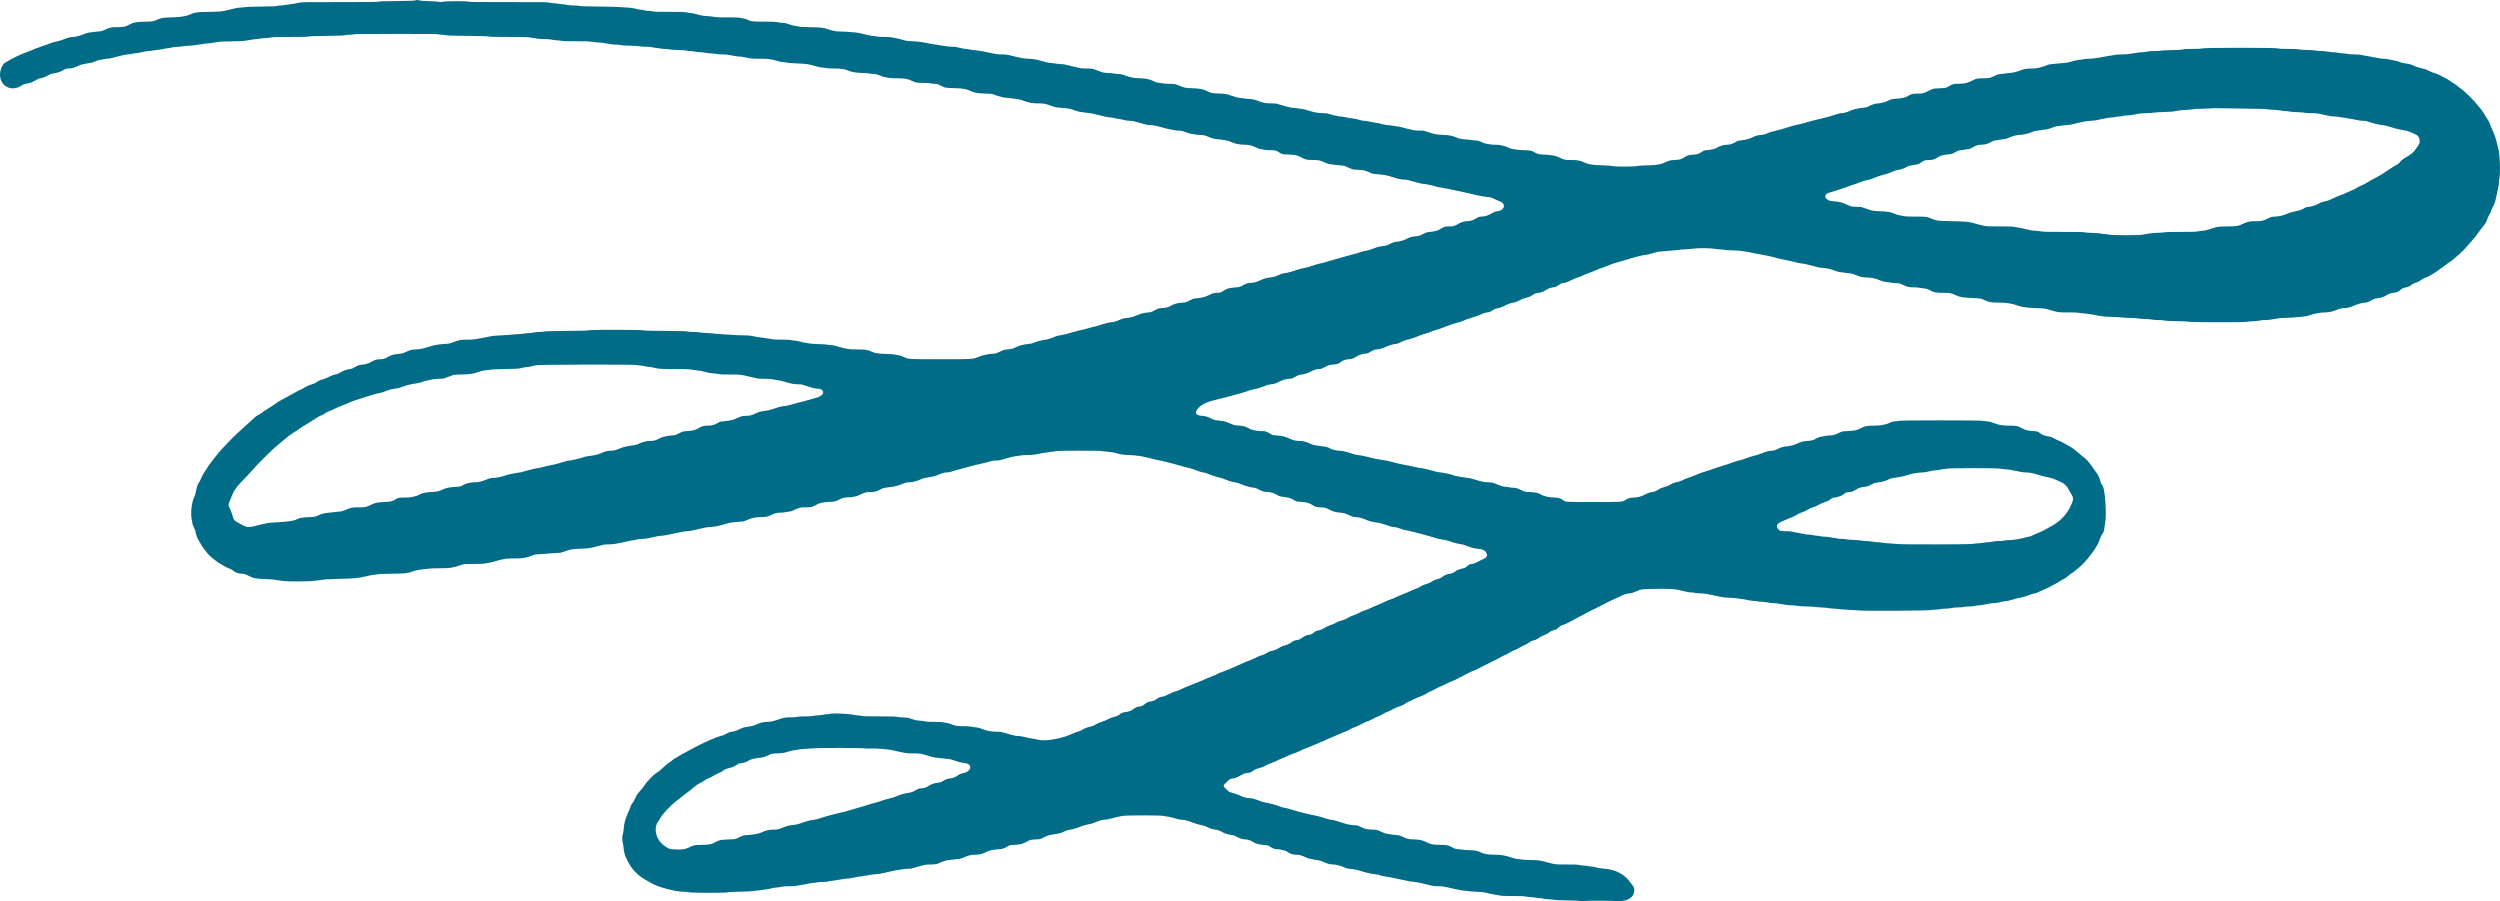 <svg width="1745" height="629" viewBox="0 0 1745 629" fill="none" xmlns="http://www.w3.org/2000/svg">
<path fill-rule="evenodd" clip-rule="evenodd" d="M289.638 0.296C288.81 0.53 285.959 0.626 276.849 0.727C267.892 0.826 264.842 0.927 263.923 1.155C262.927 1.402 258.276 1.453 236.856 1.453C212.086 1.453 210.906 1.471 208.965 1.868C205.203 2.638 204.386 2.773 202.355 2.961C201.241 3.064 199.803 3.294 199.158 3.473C198.513 3.652 197.218 3.8 196.28 3.803C195.343 3.806 194.048 3.952 193.403 4.128C192.476 4.382 190.182 4.475 182.426 4.572C175.395 4.66 172.148 4.78 170.946 4.996C170.024 5.162 168.522 5.298 167.608 5.298C166.322 5.298 165.085 5.522 162.143 6.285C160.052 6.828 157.765 7.361 157.062 7.469C156.359 7.577 155.255 7.777 154.611 7.913C153.926 8.058 150.249 8.214 145.765 8.288C137.171 8.431 136.423 8.543 132.124 10.333C130.914 10.837 129.616 11.202 128.607 11.321C127.728 11.426 126.481 11.62 125.836 11.753C125.191 11.886 122.266 12.06 119.335 12.14C113.41 12.302 112.719 12.434 108.678 14.182C106.76 15.012 106.76 15.012 101.218 15.135C94.818 15.277 93.311 15.557 90.348 17.153C87.405 18.738 86.314 18.969 81.793 18.969C77.363 18.969 76.967 19.054 73.086 20.827C71.094 21.738 70.793 21.812 68.397 21.986C66.989 22.088 65.308 22.269 64.664 22.386C64.019 22.504 62.808 22.686 61.973 22.791C60.978 22.915 59.801 23.276 58.562 23.834C57.522 24.303 56.095 24.802 55.392 24.942C54.689 25.083 53.64 25.335 53.062 25.502C52.484 25.668 51.493 25.805 50.859 25.805C49.282 25.805 46.665 26.497 43.97 27.627C42.661 28.176 41.093 28.662 40.237 28.783C38.583 29.018 34.735 30.232 31.52 31.532C30.347 32.005 28.237 32.754 26.831 33.195C25.424 33.636 23.597 34.352 22.771 34.786C21.945 35.22 20.027 35.97 18.508 36.453C15.717 37.34 8.821 40.565 6.413 42.108C5.758 42.528 4.828 43.073 4.347 43.319C2.592 44.217 1.875 45.1 0.928 47.527C-3.012 57.626 6.326 65.556 15.198 59.644C16.287 58.918 16.961 58.631 17.903 58.491C20.822 58.057 22.743 57.416 24.427 56.314C26.119 55.207 27.327 54.669 28.155 54.652C29.092 54.633 31.884 53.597 33.291 52.745C34.991 51.715 36.25 51.295 38.519 50.998C40.475 50.742 42.312 50.084 44.087 49.003C45.664 48.042 46.481 47.81 48.282 47.808C49.973 47.807 51.86 47.26 54.603 45.977C56.555 45.063 57.583 44.806 62.22 44.068C64.36 43.728 65.331 43.425 66.987 42.584C67.669 42.238 68.707 41.944 69.636 41.834C70.477 41.735 71.736 41.5 72.435 41.313C73.134 41.125 74.285 40.971 74.993 40.97C75.758 40.969 77.273 40.701 78.731 40.307C80.079 39.943 81.566 39.565 82.035 39.466C82.504 39.368 84.009 38.993 85.38 38.634C86.752 38.275 88.416 37.981 89.08 37.981C89.743 37.981 90.827 37.844 91.489 37.676C92.151 37.508 93.364 37.31 94.184 37.236C95.686 37.1 97.258 36.816 100.792 36.044C101.847 35.813 103.238 35.626 103.884 35.628C104.529 35.63 105.392 35.529 105.802 35.403C106.212 35.278 107.48 35.096 108.621 34.999C110.609 34.83 112.929 34.459 116.138 33.797C116.959 33.628 117.876 33.491 118.178 33.492C118.478 33.494 119.438 33.305 120.309 33.073C121.366 32.791 122.592 32.649 123.994 32.646C125.149 32.643 126.636 32.506 127.298 32.342C127.959 32.178 130.035 31.983 131.911 31.91C133.787 31.837 135.849 31.636 136.493 31.463C137.138 31.291 138.097 31.148 138.625 31.145C139.152 31.142 140.112 30.996 140.756 30.821C141.401 30.645 142.984 30.444 144.273 30.374C145.563 30.304 147.159 30.112 147.821 29.948C148.483 29.784 149.442 29.647 149.952 29.642C150.463 29.638 151.504 29.488 152.266 29.309C153.323 29.06 155.497 28.958 161.431 28.879C166.925 28.806 169.618 28.689 170.597 28.478C171.359 28.315 172.641 28.123 173.447 28.052C174.253 27.982 175.5 27.785 176.218 27.615C176.936 27.445 178.085 27.305 178.772 27.303C179.458 27.302 180.561 27.165 181.223 26.999C181.885 26.834 183.794 26.633 185.466 26.552C187.138 26.472 189.008 26.272 189.622 26.108C190.512 25.87 193.114 25.809 202.431 25.808C211.828 25.805 214.359 25.745 215.326 25.501C216.251 25.267 219.162 25.165 227.932 25.055C236.658 24.947 239.618 24.842 240.539 24.611C241.201 24.445 242.543 24.306 243.523 24.302C244.502 24.298 245.927 24.157 246.689 23.989C247.852 23.733 252.632 23.684 276.423 23.684C300.214 23.684 304.994 23.733 306.157 23.989C306.919 24.157 308.2 24.298 309.003 24.302C309.807 24.306 311.006 24.445 311.668 24.61C312.603 24.843 315.912 24.942 326.561 25.055C337.264 25.169 340.496 25.266 341.374 25.5C342.279 25.741 345.004 25.8 355.362 25.802C365.747 25.805 368.458 25.863 369.43 26.108C370.091 26.274 371.448 26.474 372.444 26.553C373.441 26.631 374.798 26.831 375.459 26.997C376.254 27.198 377.85 27.3 380.157 27.3C382.688 27.3 384.002 27.394 384.922 27.642C385.621 27.83 387.439 28.061 388.963 28.156C390.487 28.251 392.069 28.433 392.479 28.562C392.967 28.715 396.241 28.796 401.991 28.796C409.79 28.796 411.027 28.843 413.183 29.221C414.516 29.454 416.504 29.647 417.6 29.648C418.697 29.649 420.136 29.79 420.798 29.962C421.459 30.133 423.008 30.373 424.239 30.495C425.47 30.618 426.86 30.812 427.329 30.926C427.798 31.041 429.045 31.138 430.1 31.143C431.155 31.147 432.546 31.291 433.191 31.463C433.997 31.679 436.093 31.819 439.905 31.91C443.5 31.997 445.869 32.149 446.649 32.342C447.385 32.525 448.99 32.641 450.775 32.641C452.69 32.641 454.126 32.752 454.939 32.963C455.621 33.14 457.218 33.374 458.486 33.483C459.755 33.592 461.128 33.784 461.537 33.909C461.947 34.033 463.05 34.137 463.989 34.139C464.927 34.141 466.271 34.278 466.974 34.444C467.747 34.626 470.193 34.802 473.155 34.889C476.164 34.977 478.522 35.148 479.261 35.332C479.922 35.496 481.09 35.631 481.856 35.631C482.622 35.631 484.222 35.823 485.411 36.058C486.601 36.293 488.31 36.487 489.21 36.488C490.11 36.489 491.374 36.632 492.019 36.803C492.663 36.975 494.438 37.176 495.962 37.25C497.486 37.323 499.338 37.518 500.078 37.682C500.856 37.855 502.609 37.981 504.236 37.981C505.783 37.981 507.383 38.081 507.793 38.203C508.202 38.325 509.353 38.521 510.349 38.638C511.345 38.756 512.702 38.992 513.364 39.164C514.026 39.336 515.225 39.476 516.03 39.476C516.834 39.476 517.827 39.574 518.237 39.694C518.646 39.814 519.893 40.052 521.006 40.224C522.12 40.395 523.366 40.634 523.776 40.754C524.196 40.877 526.889 40.971 529.957 40.971C536.082 40.97 538.267 41.247 542.717 42.59C544.326 43.076 545.576 43.322 546.447 43.324C547.167 43.325 548.283 43.475 548.928 43.657C549.667 43.866 551.716 44.057 554.47 44.175C562.06 44.499 564.33 44.748 566.939 45.543C570.256 46.554 572.993 47.166 574.208 47.169C574.782 47.17 575.779 47.313 576.424 47.487C577.287 47.719 578.826 47.803 582.26 47.804C587.2 47.807 590.232 48.303 592.581 49.49C594.278 50.349 598.717 50.961 603.495 50.996C604.609 51.005 605.856 51.116 606.266 51.245C606.675 51.373 608.161 51.551 609.568 51.64C611.955 51.792 612.259 51.863 614.125 52.712C615.298 53.246 616.708 53.709 617.535 53.833C618.311 53.948 619.541 54.178 620.269 54.343C621.183 54.55 623.014 54.643 626.198 54.643C631.49 54.643 633.608 55.027 636.875 56.582C639.265 57.719 639.946 57.836 644.205 57.842C646.281 57.845 648.267 57.95 648.681 58.08C649.091 58.207 650.542 58.384 651.907 58.472C654.321 58.628 654.447 58.662 656.596 59.721C657.811 60.319 659.092 60.929 659.444 61.075C659.856 61.247 661.977 61.397 665.412 61.496C672.344 61.697 674.574 62.084 677.8 63.643C680.118 64.763 682.479 65.158 687.792 65.315C692.441 65.452 692.495 65.459 694.115 66.136C695.014 66.511 695.877 66.82 696.034 66.823C696.19 66.824 697.229 67.121 698.343 67.481C699.869 67.976 701.015 68.182 703 68.321C704.448 68.423 706.126 68.605 706.73 68.726C707.334 68.847 708.751 69.036 709.88 69.147C711.458 69.303 712.455 69.554 714.195 70.236C717.949 71.707 720.404 72.159 724.662 72.162C728.739 72.165 729.759 72.366 734.369 74.082C736.679 74.942 736.993 75.003 740.012 75.175C741.771 75.275 743.929 75.495 744.808 75.664C745.687 75.832 746.772 76.021 747.218 76.082C747.664 76.144 749.049 76.594 750.296 77.083C752.213 77.834 752.99 78.015 755.346 78.259C756.877 78.417 758.465 78.647 758.874 78.771C759.284 78.894 760.09 78.995 760.665 78.995C761.24 78.995 762.92 79.317 764.396 79.71C769.51 81.073 773.577 81.921 775.714 82.071C776.593 82.133 777.696 82.327 778.165 82.502C778.634 82.677 779.353 82.825 779.764 82.829C780.494 82.836 783.385 83.416 785.746 84.028C786.398 84.197 787.749 84.335 788.747 84.335C790.272 84.335 791.101 84.492 793.955 85.322C799.835 87.032 801.095 87.317 802.792 87.321C803.676 87.324 804.923 87.459 805.563 87.622C806.203 87.785 807.36 88.025 808.134 88.157C808.909 88.288 810.108 88.592 810.799 88.831C812.373 89.378 815.943 90.224 817.49 90.418C818.135 90.499 819.204 90.702 819.866 90.868C820.527 91.034 821.87 91.174 822.85 91.178C824.098 91.183 824.982 91.314 825.803 91.618C829.224 92.883 830.69 93.319 832.167 93.51C833.063 93.626 834.131 93.82 834.54 93.941C834.95 94.062 836.259 94.161 837.449 94.161C839.8 94.161 841.28 94.509 844.022 95.706C846.312 96.706 847.864 97.077 850.468 97.246C851.783 97.331 853.366 97.536 853.985 97.701C854.604 97.866 855.446 98.006 855.856 98.013C856.615 98.025 857.066 98.171 859.42 99.166C862.309 100.388 865.298 100.994 868.443 100.995C871.78 100.997 873.387 101.375 876.614 102.917C877.784 103.476 879.049 103.903 879.918 104.032C880.693 104.148 881.922 104.377 882.65 104.542C883.424 104.717 885.148 104.842 886.806 104.843C890.079 104.844 890.798 105 892.346 106.046C894.751 107.669 894.8 107.682 899.231 107.854C904.195 108.046 905.625 108.352 908.058 109.744C910.948 111.398 912.154 111.677 916.389 111.677C920.474 111.677 921.35 111.866 925.008 113.533C926.936 114.412 927.377 114.525 929.911 114.79C938.313 115.668 938.222 115.653 940.09 116.487C944.541 118.475 944.124 118.366 947.836 118.512C949.716 118.585 951.353 118.707 951.474 118.781C951.595 118.856 952.437 119.117 953.347 119.361C954.256 119.605 955.689 120.153 956.53 120.578C957.991 121.316 958.215 121.362 961.576 121.625C966.37 121.999 968.23 122.362 972.233 123.701C975.654 124.845 978.01 125.349 979.947 125.349C981.715 125.349 983.419 125.737 989.818 127.601C991.239 128.015 992.849 128.345 993.441 128.344C994.027 128.343 995.304 128.534 996.279 128.768C997.253 129.002 998.286 129.194 998.574 129.194C998.862 129.194 1000.14 129.53 1001.41 129.941C1002.67 130.353 1003.98 130.689 1004.3 130.689C1004.62 130.689 1005.43 130.825 1006.09 130.991C1006.75 131.158 1007.82 131.355 1008.47 131.43C1009.84 131.589 1011.65 131.95 1016.03 132.941C1017.79 133.338 1020.24 133.863 1021.47 134.108C1023.44 134.5 1026.17 135.121 1028.82 135.782C1029.29 135.899 1030.44 136.148 1031.38 136.336C1032.32 136.525 1033.81 136.831 1034.68 137.017C1035.56 137.203 1037.24 137.428 1038.41 137.517C1040.41 137.669 1040.71 137.757 1043.03 138.869C1044.4 139.523 1045.98 140.216 1046.55 140.409C1051.3 142.025 1050.57 146.639 1045.45 147.366C1043.82 147.597 1042.68 148.053 1040.63 149.289C1038.91 150.329 1035.95 151.188 1034.05 151.198C1032.55 151.206 1031.82 151.47 1029.7 152.764C1027.95 153.832 1026.84 154.155 1024.13 154.376C1021.34 154.604 1019.73 155.112 1017.52 156.454C1015.3 157.806 1014.42 158.031 1011.36 158.032C1008.54 158.032 1007.96 158.219 1005.11 160.041C1003.73 160.924 1001.01 161.636 998.13 161.869C996.098 162.033 995.873 162.103 993.302 163.371C990.699 164.655 990.528 164.708 988.399 164.872C987.187 164.966 985.906 165.138 985.555 165.255C985.203 165.372 984.42 165.62 983.814 165.807C983.208 165.993 982.153 166.48 981.469 166.888C980.061 167.729 976.546 168.712 974.949 168.712C973.708 168.712 971.636 169.38 970.263 170.223C968.864 171.08 966.912 171.703 965.618 171.703C964.37 171.703 960.831 172.553 959.307 173.219C958.738 173.467 957.745 173.859 957.1 174.089C955.978 174.49 955.258 174.661 951.46 175.429C950.526 175.617 949.252 176.006 948.628 176.292C948.003 176.579 947.137 176.873 946.701 176.945C945.819 177.093 942.5 177.988 936.745 179.631C934.635 180.233 931.757 181.044 930.35 181.433C928.944 181.822 926.565 182.531 925.065 183.009C923.564 183.487 921.994 183.879 921.576 183.879C921.157 183.879 918.823 184.551 916.389 185.374C913.955 186.196 911.689 186.869 911.352 186.87C910.595 186.87 906.058 188.008 904.95 188.475C903.395 189.13 897.556 190.714 896.69 190.716C895.471 190.717 894.393 191.045 892.334 192.04C890.115 193.113 888.898 193.453 886.372 193.709C883.933 193.956 881.843 194.562 879.689 195.647C877.427 196.787 875.33 197.348 872.675 197.525C870.86 197.646 870.213 197.782 869.372 198.222C865.029 200.49 865.404 200.358 862.728 200.566C858.085 200.926 856.309 201.399 854.227 202.828C852.328 204.132 851.628 204.365 849.569 204.377C847.426 204.391 846.8 204.568 843.786 206.014C842.078 206.834 840.836 207.275 839.644 207.485C838.707 207.65 837.843 207.846 837.725 207.919C837.606 207.993 836.506 208.124 835.281 208.212C833.091 208.368 833.006 208.395 830.365 209.736C827.677 211.101 827.677 211.101 825.195 211.255C821.996 211.454 819.842 212.018 817.597 213.244C815.159 214.576 814.197 214.847 811.201 215.043C808.642 215.211 808.642 215.211 806.043 216.564C803.523 217.876 803.382 217.922 801.355 218.071C798.735 218.264 795.542 219.096 793.192 220.197C791.103 221.176 788.289 221.898 786.553 221.9C785.224 221.902 783.272 222.442 781.149 223.397C779.129 224.306 777.091 224.892 775.957 224.892C774.768 224.892 769.904 226.103 767.459 227.007C766.494 227.363 765.056 227.765 764.262 227.898C763.468 228.032 761.256 228.612 759.345 229.187C757.435 229.762 755.707 230.233 755.505 230.233C754.754 230.233 750.581 231.276 747.935 232.125C746.431 232.608 744.561 233.113 743.779 233.248C742.997 233.383 742.117 233.584 741.824 233.694C741.531 233.804 740.572 233.977 739.693 234.078C738.696 234.192 737.545 234.507 736.636 234.917C734.38 235.931 730.893 237.068 730.037 237.068C728.593 237.068 723.622 238.361 721.362 239.324C720.349 239.756 719.419 239.958 717.901 240.079C716.76 240.17 715.743 240.296 715.641 240.359C715.539 240.422 714.603 240.622 713.56 240.804C712.275 241.028 711.094 241.414 709.896 242C707.068 243.384 705.913 243.718 703.348 243.891C701.091 244.044 700.903 244.095 698.446 245.242C695.508 246.614 694.61 246.892 693.101 246.893C690.878 246.896 685.772 247.944 683.529 248.859C678.658 250.845 680.299 250.731 656.673 250.735C633.192 250.739 634.483 250.826 630.208 248.943C629.254 248.522 628.009 248.086 627.44 247.974C623.918 247.277 622.351 247.118 617.987 247.013C612.773 246.888 610.856 246.559 608.08 245.311C605.363 244.09 604.096 243.904 598.496 243.904C595.601 243.904 593.042 243.808 592.621 243.684C592.212 243.563 591.165 243.371 590.296 243.257C589.426 243.144 587.652 242.721 586.353 242.317C582.76 241.201 581.487 240.914 580.123 240.91C579.437 240.908 578.3 240.771 577.596 240.606C576.809 240.42 574.351 240.249 571.202 240.161C568.003 240.071 565.636 239.905 564.883 239.718C564.222 239.553 563.409 239.418 563.078 239.418C562.747 239.418 561.682 239.226 560.711 238.991C559.74 238.756 558.152 238.371 557.181 238.136C556.21 237.901 554.939 237.708 554.357 237.707C553.774 237.705 552.77 237.562 552.125 237.389C551.242 237.151 549.648 237.073 545.655 237.071C541.83 237.069 540.023 236.985 539.154 236.769C538.493 236.604 537.261 236.406 536.416 236.33C535.572 236.253 534.565 236.091 534.178 235.969C533.792 235.847 532.564 235.677 531.45 235.59C529.585 235.445 528.082 235.198 524.097 234.379C523.132 234.18 521.212 234.068 518.662 234.061C516.493 234.056 513.903 233.958 512.907 233.845C511.91 233.731 508.457 233.518 505.234 233.37C502.01 233.222 499.228 233.012 499.052 232.903C498.877 232.794 496.862 232.634 494.576 232.547C492.29 232.46 489.668 232.24 488.749 232.059C487.724 231.856 485.913 231.727 484.06 231.725C482.049 231.724 480.65 231.616 479.869 231.403C478.903 231.139 476.185 231.063 464.421 230.971C452.835 230.881 449.916 230.801 448.937 230.546C447.179 230.09 412.875 230.078 411.054 230.533C410.112 230.769 406.721 230.866 395.403 230.982C384.13 231.097 380.711 231.195 379.844 231.426C379.215 231.594 377.698 231.724 376.348 231.725C374.709 231.727 373.41 231.861 372.191 232.154C371.116 232.412 369.678 232.58 368.532 232.581C367.494 232.582 366.103 232.717 365.441 232.881C364.78 233.045 362.752 233.235 360.935 233.302C359.118 233.37 357.055 233.526 356.352 233.65C355.649 233.773 352.723 233.963 349.851 234.071C346.676 234.191 344.044 234.397 343.137 234.597C341.647 234.925 339.794 235.307 337.382 235.782C336.679 235.92 335.384 236.131 334.505 236.25C333.626 236.369 332.311 236.602 331.583 236.767C330.695 236.97 328.922 237.068 326.177 237.068C321.578 237.068 320.384 237.294 315.823 239.028C313.619 239.866 313.354 239.916 310.206 240.083C307.258 240.241 305.076 240.533 302.426 241.125C301.958 241.23 300.423 241.694 299.016 242.158C295.388 243.352 292.583 243.904 290.138 243.904C287.797 243.904 286.202 244.309 283.457 245.602C281.172 246.678 280.588 246.838 278.341 247.003C275.038 247.245 272.963 247.815 270.967 249.031C268.757 250.376 267.55 250.739 265.297 250.739C263.355 250.739 261.121 251.368 259.69 252.317C257.855 253.534 254.399 254.585 252.232 254.585C251.019 254.585 249.593 255.123 247.634 256.32C246.42 257.062 245.55 257.431 244.674 257.573C241.757 258.049 239.633 258.704 238.319 259.532C236.357 260.767 235.438 261.156 233.899 261.4C232.954 261.551 231.704 262.022 229.955 262.887C228.547 263.583 226.964 264.265 226.438 264.4C224.156 264.99 222.728 265.574 221.484 266.424C219.677 267.66 219.497 267.745 217.611 268.251C215.892 268.713 213.523 269.81 212.032 270.835C211.552 271.165 210.497 271.7 209.688 272.024C208.879 272.348 207.401 273.108 206.405 273.714C205.408 274.32 204.133 275.018 203.572 275.266C203.009 275.514 201.427 276.382 200.055 277.195C198.682 278.008 196.779 279.054 195.825 279.52C194.871 279.985 193.624 280.758 193.054 281.236C192.484 281.715 191.25 282.559 190.312 283.111C189.375 283.664 188.272 284.379 187.861 284.702C187.451 285.024 186.54 285.607 185.836 285.997C185.133 286.387 184.026 287.145 183.377 287.681C182.727 288.217 181.336 289.114 180.286 289.675C178.744 290.497 177.863 291.191 175.712 293.273C174.247 294.691 172.616 296.199 172.089 296.623C171.561 297.048 170.401 298.073 169.511 298.9C168.621 299.728 166.582 301.602 164.981 303.065C163.381 304.528 162.071 305.789 162.071 305.868C162.071 305.946 160.138 307.969 157.775 310.363C155.006 313.169 152.7 315.742 151.285 317.6C150.078 319.186 148.264 321.542 147.253 322.834C146.241 324.126 145.064 325.808 144.637 326.572C144.209 327.336 143.263 328.806 142.534 329.839C141.703 331.017 140.918 332.469 140.429 333.734C140 334.843 139.379 336.125 139.048 336.582C138.089 337.909 137.611 338.995 137.35 340.436C137.216 341.175 137.018 342.012 136.911 342.296C136.803 342.58 136.619 343.409 136.502 344.138C136.385 344.866 135.897 346.282 135.418 347.282C133.74 350.787 132.913 358.56 133.804 362.444C133.982 363.216 134.188 364.412 134.263 365.102C134.36 365.995 134.675 366.881 135.356 368.175C135.969 369.34 136.386 370.463 136.517 371.3C136.844 373.401 137.739 375.819 138.721 377.256C139.224 377.991 139.972 379.264 140.385 380.085C141.064 381.433 141.854 382.517 145.237 386.738C145.833 387.481 147.198 388.726 148.373 389.598C149.518 390.447 150.79 391.458 151.2 391.843C151.611 392.229 152.81 393.018 153.865 393.598C154.92 394.177 156.347 394.998 157.036 395.422C157.725 395.847 158.78 396.355 159.381 396.552C160.942 397.064 161.833 397.547 163.009 398.521C164.464 399.726 166.2 400.314 168.819 400.488C170.941 400.629 171.037 400.659 173.609 401.975C176.943 403.68 178.673 404.004 185.517 404.205C188.21 404.285 190.967 404.479 191.804 404.65C192.625 404.816 194.208 405.058 195.321 405.187C196.435 405.316 197.874 405.505 198.519 405.607C200.551 405.927 216.035 405.861 218.341 405.523C219.455 405.359 221.133 405.163 222.071 405.088C223.009 405.012 224.448 404.808 225.268 404.634C226.313 404.413 229.316 404.255 235.286 404.106C247.627 403.797 250.342 403.554 255.322 402.314C257.836 401.688 260.193 401.239 261.539 401.131C262.731 401.035 263.834 400.873 263.99 400.773C264.146 400.671 268.35 400.536 273.332 400.47C283.051 400.343 284.215 400.223 287.72 398.984C290.099 398.143 292.185 397.689 295.073 397.384C296.656 397.217 298.814 396.982 299.869 396.862C300.924 396.743 304.467 396.643 307.743 396.641C314.182 396.637 315.998 396.339 322.123 394.283C324.017 393.647 324.017 393.647 330.443 393.647C335.227 393.647 337.206 393.569 338.191 393.344C338.919 393.177 340.329 392.942 341.325 392.82C342.322 392.699 344.511 392.163 346.19 391.628C347.869 391.094 349.5 390.656 349.814 390.656C350.128 390.656 351.056 390.464 351.876 390.229C353.192 389.852 354.006 389.802 358.804 389.802C365.048 389.802 367.109 389.478 371.366 387.83C373.587 386.97 373.667 386.956 377.347 386.793C379.398 386.703 381.604 386.534 382.249 386.417C382.894 386.3 385.144 386.146 387.249 386.073C390.714 385.954 391.239 385.884 392.791 385.336C396.465 384.04 397.126 383.842 398.981 383.476C400.262 383.224 402.492 383.054 405.695 382.962C411.182 382.804 411.583 382.738 419.151 380.742C421.783 380.048 422.323 379.975 424.875 379.975C426.586 379.975 428.167 379.857 428.897 379.675C429.559 379.51 430.676 379.311 431.379 379.233C432.082 379.155 434.001 378.773 435.642 378.385C439.325 377.513 440.742 377.23 442.753 376.962C443.616 376.847 444.859 376.613 445.515 376.442C446.171 376.27 447.605 376.13 448.702 376.13C450.224 376.13 451.435 375.957 453.826 375.396C458.871 374.213 460.081 373.989 461.41 373.991C462.101 373.993 463.492 373.808 464.501 373.581C465.509 373.354 467.246 373.009 468.36 372.814C470.308 372.473 472.198 372.08 475.606 371.307C476.486 371.107 478.308 370.866 479.656 370.77C481.004 370.674 482.875 370.41 483.813 370.183C485.459 369.784 487.449 369.321 491.486 368.398C492.541 368.157 494.699 367.892 496.281 367.81C499.218 367.657 501.388 367.187 507.152 365.455C509.235 364.829 511.246 364.546 516.424 364.15C519.342 363.926 519.457 363.898 521.646 362.878C522.996 362.249 524.433 361.748 525.269 361.616C526.031 361.495 526.99 361.299 527.399 361.18C527.809 361.061 529.506 360.964 531.172 360.964C534.631 360.964 536.319 360.561 539.334 359.017C541.078 358.124 542.968 357.765 545.946 357.761C546.708 357.76 547.667 357.661 548.077 357.542C548.487 357.421 549.607 357.242 550.566 357.142C551.979 356.996 552.689 356.777 554.296 355.995C557.612 354.382 558.712 354.129 562.432 354.124C566.122 354.119 567.388 353.802 569.991 352.233C571.945 351.056 574.586 350.505 579.2 350.313C582.722 350.166 582.722 350.166 585.439 348.826C588.312 347.409 589.708 347.085 592.943 347.081C595.428 347.078 598.355 346.351 600.646 345.17C603.338 343.781 604.694 343.448 607.656 343.448C610.509 343.448 611.613 343.159 614.299 341.711C615.994 340.797 616.508 340.626 618.112 340.443C619.131 340.327 620.035 340.188 620.121 340.135C620.208 340.081 621.225 339.934 622.383 339.807C625.082 339.512 626.577 339.124 629.006 338.089C631.61 336.979 633.1 336.612 635.001 336.612C636.966 336.612 640.002 335.821 642.49 334.661C643.604 334.142 644.856 333.741 645.765 333.612C646.575 333.496 647.311 333.357 647.4 333.301C647.49 333.246 648.592 333.056 649.849 332.879C651.47 332.651 652.672 332.33 653.978 331.777C657.662 330.215 659.129 329.786 660.795 329.781C661.95 329.778 662.843 329.613 664.205 329.154C666.399 328.414 671.181 327.078 674.929 326.157C676.413 325.793 678.172 325.307 678.839 325.077C679.506 324.847 680.546 324.599 681.151 324.526C682.085 324.412 690.493 322.348 692.799 321.666C693.209 321.545 694.361 321.445 695.359 321.445C696.356 321.445 697.508 321.344 697.918 321.219C702.517 319.822 707.89 318.455 708.78 318.455C709.107 318.455 710.465 318.264 711.798 318.03C713.504 317.731 715.2 317.603 717.526 317.6C719.753 317.597 721.211 317.493 722.002 317.28C722.646 317.107 723.516 316.963 723.934 316.962C724.353 316.961 725.408 316.77 726.279 316.537C727.15 316.305 728.281 316.113 728.792 316.11C729.302 316.107 730.261 315.968 730.923 315.801C731.585 315.633 732.989 315.432 734.044 315.354C735.099 315.276 736.504 315.077 737.166 314.911C738.928 314.47 767.936 314.467 769.715 314.908C770.377 315.072 772.069 315.265 773.476 315.337C775.425 315.437 776.668 315.642 778.698 316.198C782.802 317.321 783.616 317.443 788.076 317.607C790.362 317.691 793 317.913 793.938 318.1C794.876 318.287 796.006 318.443 796.45 318.447C796.894 318.451 799.901 319.128 803.133 319.95C806.365 320.773 809.311 321.446 809.68 321.447C810.048 321.448 811.549 321.784 813.014 322.193C814.48 322.602 815.83 322.938 816.015 322.939C816.2 322.94 817.879 323.384 819.745 323.926C823.674 325.066 828.942 326.474 830.866 326.898C831.599 327.059 833.038 327.543 834.063 327.972C836.371 328.939 839.103 329.775 839.966 329.779C840.608 329.782 842.198 330.312 845.945 331.771C847 332.182 849.157 332.823 850.738 333.195C852.47 333.602 854.291 334.194 855.32 334.684C857.014 335.49 860.683 336.612 861.626 336.612C862.554 336.612 864.917 337.304 866.514 338.043C868.982 339.186 873.796 340.457 875.654 340.457C876.013 340.457 877.254 340.961 878.49 341.61C881.281 343.073 882.558 343.448 884.765 343.448C886.894 343.448 889.416 344.173 891.147 345.283C892.615 346.223 893.186 346.441 894.755 346.658C899.462 347.311 900.54 347.549 901.682 348.189C902.327 348.55 903.382 349.142 904.027 349.505C905.127 350.124 905.382 350.174 908.183 350.315C911.745 350.495 913.422 350.925 915.521 352.196C918.197 353.817 919.173 354.117 921.778 354.123C924.421 354.129 925.839 354.511 928.106 355.827C930.13 357.001 932.543 357.625 936.34 357.956C938.235 358.121 938.724 358.258 940.804 359.208C944.112 360.719 944.949 360.964 946.804 360.964C948.54 360.964 951.148 361.717 954.257 363.116C955.857 363.836 958.503 364.445 961.469 364.776C962.718 364.915 964.132 365.265 965.519 365.777C968.879 367.017 971.575 367.799 972.491 367.799C973.582 367.799 976.32 368.504 978.308 369.295C979.169 369.638 980.625 370.016 981.542 370.136C982.459 370.255 983.834 370.551 984.596 370.794C985.358 371.037 986.7 371.377 987.58 371.552C988.459 371.726 989.946 372.099 990.883 372.381C991.821 372.662 993.644 373.144 994.933 373.452C996.223 373.759 998.716 374.479 1000.47 375.053C1002.23 375.626 1004.34 376.202 1005.16 376.333C1005.98 376.464 1007.5 376.706 1008.52 376.869C1009.58 377.038 1011.38 377.557 1012.68 378.064C1013.93 378.556 1015.73 379.093 1016.67 379.255C1017.61 379.418 1018.51 379.601 1018.68 379.661C1018.84 379.722 1019.63 379.865 1020.42 379.978C1021.22 380.091 1022.43 380.435 1023.11 380.742C1025.68 381.899 1028.77 382.785 1030.85 382.959C1034.79 383.287 1036.71 384.146 1037.48 385.921C1038.44 388.132 1037.83 389.218 1034.97 390.4C1034.03 390.788 1032.65 391.487 1031.9 391.953C1030.45 392.849 1028.24 393.647 1027.2 393.647C1026.27 393.647 1025.23 394.149 1024.2 395.095C1022.97 396.223 1022.72 396.334 1019.87 397.057C1017.69 397.608 1017.22 397.811 1015.92 398.783C1014.44 399.881 1013 400.482 1011.84 400.482C1010.8 400.482 1008.25 401.505 1007.1 402.377C1005.66 403.48 1004.97 403.81 1003.22 404.243C1001.73 404.612 1000.18 405.335 998.435 406.479C997.899 406.831 996.46 407.405 995.238 407.755C993.666 408.204 992.66 408.64 991.803 409.241C990.593 410.089 989.547 410.569 987.113 411.39C986.404 411.63 984.9 412.29 983.771 412.858C982.642 413.426 980.807 414.203 979.693 414.587C978.58 414.97 976.613 415.812 975.324 416.457C974.034 417.103 972.068 417.916 970.954 418.265C969.841 418.614 967.491 419.597 965.732 420.45C963.974 421.302 961.774 422.262 960.843 422.582C959.912 422.903 958.138 423.682 956.9 424.313C955.662 424.945 953.799 425.705 952.76 426.002C951.714 426.302 950.047 427.008 949.028 427.584C948.015 428.156 946.659 428.795 946.015 429.003C943.327 429.87 942.632 430.167 941.362 430.99C939.917 431.926 937.966 432.728 935.798 433.277C934.381 433.636 933.255 434.141 931.954 435.001C931.541 435.274 930.079 435.885 928.705 436.359C927.331 436.833 925.7 437.545 925.081 437.941C923.101 439.207 921.768 439.782 920.337 439.985C918.869 440.193 917.904 440.667 917.025 441.61C916.279 442.411 915.195 442.909 913.832 443.076C911.939 443.309 910.756 443.798 909.1 445.034C907.546 446.194 906.023 446.832 904.787 446.841C903.911 446.847 902.666 447.437 900.885 448.691C899.501 449.664 898.104 450.222 895.349 450.9C894.855 451.022 893.752 451.599 892.898 452.183C891.395 453.211 889.704 453.863 886.816 454.526C886.2 454.667 885.124 455.154 884.424 455.607C882.613 456.78 882.168 456.984 880.328 457.487C879.427 457.734 877.796 458.41 876.704 458.989C875.613 459.569 874.288 460.188 873.76 460.365C871.999 460.957 868.131 462.575 866.407 463.442C865.469 463.913 863.988 464.556 863.116 464.87C862.243 465.184 860.442 465.973 859.114 466.623C857.785 467.273 855.384 468.231 853.779 468.752C852.117 469.292 850.262 470.062 849.469 470.542C848.703 471.005 846.967 471.77 845.611 472.243C844.255 472.716 842.193 473.573 841.028 474.147C839.864 474.721 838 475.503 836.887 475.885C835.773 476.266 834.046 476.964 833.05 477.435C832.053 477.906 830.279 478.623 829.107 479.028C827.934 479.433 826.104 480.236 825.038 480.812C823.853 481.454 822.289 482.077 821.01 482.418C819.684 482.772 817.859 483.508 816.02 484.431C813.039 485.927 811.888 486.35 810.776 486.356C809.926 486.36 808.189 487.189 806.752 488.277C805.723 489.056 805.352 489.198 803.622 489.477C801.372 489.84 800.524 490.219 798.949 491.566C797.712 492.624 796.353 493.188 795.019 493.195C793.927 493.201 792.642 493.78 791.034 494.992C789.444 496.19 787.857 496.785 785.657 497.009C783.753 497.202 782.703 497.64 781.279 498.832C780.78 499.249 779.972 499.698 779.482 499.829C776.427 500.647 774.744 501.26 773.05 502.172C771.995 502.74 770.3 503.445 769.284 503.739C767.499 504.256 765.565 505.122 763.999 506.106C763.211 506.601 761.086 507.293 759.089 507.705C758.444 507.838 757.293 508.315 756.531 508.766C754.303 510.082 753.397 510.492 752.212 510.717C751.599 510.834 750.234 511.347 749.178 511.857C741.778 515.434 730.208 517.594 724.923 516.385C724.195 516.219 722.977 515.97 722.215 515.832C721.453 515.694 720.206 515.459 719.444 515.311C718.682 515.161 717.435 514.918 716.673 514.769C715.911 514.62 714.547 514.318 713.641 514.097C712.736 513.877 711.242 513.697 710.321 513.697C708.962 513.697 708.007 513.511 705.253 512.71C698.657 510.792 698.272 510.716 695.243 510.711C693.556 510.708 692.007 510.588 691.3 510.405C690.66 510.239 689.657 510.036 689.071 509.953C688.485 509.87 687.228 509.483 686.278 509.093C683.929 508.13 682.401 507.76 679.781 507.518C678.56 507.406 677.226 507.212 676.816 507.088C676.407 506.963 674.343 506.862 672.23 506.862C668.061 506.862 667.009 506.68 663.582 505.367C662.693 505.026 661.207 504.65 660.279 504.53C659.35 504.41 658.256 504.213 657.847 504.091C657.431 503.968 654.965 503.871 652.267 503.871C648.295 503.871 647.046 503.795 645.27 503.444C644.08 503.209 642.514 503.015 641.79 503.012C640.42 503.008 637.708 502.368 635.145 501.445C633.887 500.993 633.118 500.886 630.243 500.767C628.367 500.689 626.291 500.49 625.63 500.325C624.677 500.088 622.148 500.026 613.48 500.023C604.506 500.021 602.323 499.964 601.362 499.706C600.717 499.532 599.662 499.387 599.017 499.383C598.372 499.379 597.221 499.232 596.459 499.056C592.82 498.214 582.185 497.66 579.855 498.191C579.036 498.378 577.856 498.532 577.234 498.533C576.613 498.534 575.577 498.681 574.932 498.859C574.287 499.037 572.561 499.238 571.095 499.306C569.63 499.374 567.89 499.563 567.228 499.728C566.409 499.931 564.708 500.027 561.899 500.028C558.94 500.03 557.442 500.12 556.601 500.346C555.857 500.547 554.417 500.663 552.658 500.666C548.56 500.672 546.749 500.941 544.122 501.933C540.688 503.229 537.835 503.87 535.471 503.875C532.982 503.881 530.364 504.524 527.776 505.764C526.436 506.407 525.46 506.715 524.297 506.863C523.409 506.976 522.598 507.12 522.497 507.183C522.395 507.246 521.515 507.395 520.54 507.513C519.036 507.697 518.329 507.941 515.86 509.127C513.251 510.382 512.767 510.542 511.14 510.691C509.612 510.83 509.099 510.984 507.867 511.672C505.474 513.007 504.892 513.257 503.376 513.603C501.798 513.964 496.748 515.91 494.694 516.95C493.984 517.309 492.409 518.021 491.193 518.531C489.977 519.042 488.504 519.755 487.918 520.116C487.333 520.477 486.049 521.146 485.064 521.601C484.079 522.058 482.995 522.629 482.655 522.872C482.314 523.115 480.527 524.084 478.683 525.026C476.838 525.968 474.888 527.061 474.349 527.455C473.81 527.849 472.658 528.528 471.79 528.964C470.922 529.4 469.723 530.215 469.126 530.774C468.528 531.333 467.56 532.065 466.974 532.4C465.966 532.977 464.342 534.348 461.135 537.329C460.361 538.049 459.152 538.955 458.448 539.342C456.592 540.362 451.444 545.56 450.268 547.6C449.78 548.447 448.317 550.321 447.016 551.765C445.553 553.389 444.458 554.818 444.143 555.512C443.863 556.129 443.392 557.17 443.096 557.826C442.799 558.481 442.187 559.515 441.735 560.122C440.696 561.518 440.367 562.177 439.556 564.48C439.196 565.502 438.483 567.228 437.973 568.316C436.428 571.607 435.606 574.832 435.317 578.742C435.208 580.218 434.972 581.569 434.682 582.374C434.128 583.917 434.214 586.677 434.899 589.316C435.128 590.197 435.317 591.639 435.321 592.52C435.327 594.252 436.462 598.025 437.529 599.863C437.811 600.348 438.547 601.706 439.165 602.881C441.617 607.539 445.94 611.657 451.494 614.624C452.857 615.352 454.515 616.284 455.179 616.695C459.028 619.077 470.711 622.209 476.566 622.428C478.793 622.511 480.999 622.701 481.468 622.849C482.792 623.266 506.511 623.287 507.685 622.872C508.322 622.647 510.476 622.532 516.21 622.416C520.701 622.326 524.237 622.163 524.736 622.023C525.205 621.892 526.692 621.727 528.04 621.656C529.388 621.585 531.033 621.393 531.694 621.229C532.356 621.065 533.257 620.931 533.697 620.931C534.137 620.931 535.322 620.744 536.33 620.515C539.652 619.762 541.339 619.468 543.067 619.341C544.005 619.273 545.299 619.075 545.944 618.901C546.77 618.679 548.251 618.585 550.955 618.584C553.065 618.582 555.128 618.481 555.537 618.358C555.947 618.236 557.241 618.001 558.413 617.836C561.075 617.461 562.606 617.18 564.914 616.642C565.91 616.41 567.253 616.222 567.898 616.223C568.543 616.225 569.598 616.084 570.243 615.911C571 615.707 572.434 615.595 574.293 615.593C576.526 615.591 577.505 615.495 578.662 615.163C579.482 614.928 580.585 614.736 581.114 614.736C581.642 614.736 582.41 614.635 582.82 614.511C583.229 614.388 584.429 614.2 585.486 614.094C586.544 613.989 587.978 613.753 588.675 613.572C589.372 613.39 590.569 613.24 591.335 613.238C592.102 613.237 593.257 613.094 593.902 612.92C594.546 612.747 595.368 612.604 595.728 612.603C596.088 612.601 597.095 612.41 597.966 612.178C598.837 611.945 600.03 611.752 600.616 611.748C601.202 611.744 602.209 611.599 602.854 611.425C603.499 611.252 604.365 611.109 604.779 611.107C605.193 611.106 606.056 610.954 606.697 610.769C607.338 610.585 609.11 610.356 610.634 610.261C613.499 610.082 614.669 609.879 619.905 608.655C624.387 607.607 626.119 607.254 626.763 607.257C627.077 607.258 628.307 607.067 629.497 606.832C630.776 606.58 632.523 606.405 633.773 606.405C635.523 606.405 636.225 606.297 637.86 605.776C638.946 605.431 640.41 605.005 641.113 604.831C641.817 604.657 643.303 604.269 644.417 603.969C646.129 603.508 646.904 603.423 649.434 603.419C652.765 603.414 654.127 603.155 656.353 602.102C658.86 600.916 660.601 600.427 663.094 600.208C664.406 600.093 665.608 599.949 665.765 599.889C665.922 599.829 667.058 599.701 668.289 599.605C670.273 599.449 670.757 599.325 672.552 598.508C675.606 597.118 677.905 596.588 680.907 596.583C683.804 596.578 685.536 596.129 688.802 594.536C689.87 594.015 690.944 593.587 691.187 593.585C691.43 593.583 692.3 593.43 693.12 593.245C693.941 593.06 695.771 592.838 697.187 592.752C699.945 592.583 700.682 592.333 703.671 590.55C704.817 589.867 704.915 589.848 708.041 589.719C711.914 589.558 713.908 589.068 716.329 587.678C718.904 586.2 719.41 586.065 722.886 585.921C726.008 585.792 726.008 585.792 728.641 584.46C731.395 583.066 732.285 582.821 736.979 582.163C739.309 581.837 740.734 581.418 742.463 580.553C744.048 579.76 746.369 579.063 747.423 579.063C748.292 579.063 753.353 577.462 754.799 576.731C755.557 576.347 758.851 575.487 761.274 575.039C761.948 574.915 763.339 574.463 764.364 574.036C767.995 572.525 769.019 572.227 770.594 572.227C771.688 572.227 773.108 571.961 775.874 571.236C777.955 570.692 780.137 570.157 780.723 570.048C781.309 569.939 782.496 569.701 783.362 569.519C785.815 569.002 810.197 569.002 812.086 569.519C812.806 569.716 813.788 569.877 814.267 569.877C814.986 569.877 820.296 571.137 823.244 572.007C823.653 572.128 824.635 572.227 825.426 572.227C826.929 572.227 829.364 572.895 832.624 574.2C834.467 574.937 837.495 575.796 839.318 576.098C840.01 576.212 841.449 576.723 842.515 577.232C844.831 578.339 847.074 579.063 848.187 579.063C849.401 579.063 851.427 579.768 853.066 580.76C854.696 581.747 857.626 582.644 860.058 582.901C861.328 583.035 861.857 583.221 863.089 583.967C865.028 585.141 867.411 585.898 869.167 585.898C870.938 585.898 872.805 586.496 874.509 587.609C876.506 588.913 878.648 589.53 881.86 589.728C884.729 589.904 885.226 590.039 886.67 591.035C888.424 592.245 889.732 592.73 891.247 592.732C892.014 592.733 893.165 592.87 893.805 593.036C894.445 593.202 895.519 593.438 896.192 593.562C897.056 593.721 897.832 594.072 898.826 594.754C900.667 596.018 902.497 596.579 904.773 596.579C906.861 596.579 908.517 597.038 911.483 598.44C912.776 599.051 914.014 599.47 914.897 599.594C915.659 599.701 916.404 599.833 916.552 599.887C916.7 599.941 917.659 600.087 918.683 600.212C920.759 600.464 922.729 601.045 924.489 601.924C926.315 602.837 928.664 603.415 930.548 603.415C932.592 603.415 935.518 604.171 938.237 605.403C939.84 606.129 940.47 606.295 942.073 606.416C944.603 606.608 947.407 607.157 949.64 607.9C952.836 608.963 957.765 610.088 959.977 610.258C961.514 610.377 962.496 610.582 963.494 610.994C964.362 611.351 965.557 611.63 966.691 611.738C967.688 611.834 969.079 612.056 969.782 612.232C970.993 612.534 973.164 612.983 975.537 613.421C976.123 613.529 977.706 613.862 979.054 614.16C983.326 615.104 985.288 615.449 987.26 615.603C988.315 615.685 990.041 615.959 991.097 616.212C992.152 616.465 993.686 616.819 994.507 616.999C995.327 617.179 997.077 617.609 998.394 617.954C1000.48 618.5 1001.17 618.581 1003.69 618.581C1005.49 618.581 1007.05 618.697 1007.8 618.884C1008.46 619.05 1009.53 619.252 1010.17 619.332C1010.82 619.412 1013.22 619.944 1015.5 620.514C1018.59 621.283 1020.26 621.586 1022 621.69C1023.29 621.767 1024.73 621.924 1025.2 622.039C1025.67 622.155 1028.07 622.331 1030.53 622.43C1033.76 622.561 1035.51 622.732 1036.82 623.045C1037.81 623.283 1039.44 623.673 1040.44 623.911C1041.44 624.149 1043.07 624.449 1044.06 624.577C1045.06 624.706 1046.47 624.947 1047.2 625.114C1048.2 625.343 1050.29 625.418 1055.83 625.42C1061.3 625.422 1063.46 625.498 1064.42 625.719C1065.12 625.882 1066.9 626.081 1068.36 626.161C1069.83 626.241 1071.57 626.443 1072.23 626.609C1072.89 626.776 1074 626.912 1074.69 626.912C1075.38 626.912 1076.52 627.068 1077.22 627.257C1077.91 627.447 1079.92 627.678 1081.68 627.77C1083.44 627.861 1085.22 628.034 1085.63 628.153C1086.04 628.272 1089.78 628.42 1093.94 628.482C1098.41 628.549 1102.07 628.699 1102.88 628.851C1103.95 629.051 1104.69 629.05 1106.29 628.844C1108.33 628.581 1124.5 628.657 1129.37 628.952C1134.75 629.277 1139.32 627.086 1140.36 623.685C1141.09 621.31 1140.82 619.382 1139.57 618.047C1139.24 617.695 1138.66 616.926 1138.27 616.338C1134.42 610.522 1127.75 606.882 1120.05 606.399C1117.72 606.253 1114.84 605.746 1112.91 605.143C1112.5 605.015 1111.69 604.909 1111.1 604.907C1110.51 604.906 1109.53 604.771 1108.92 604.608C1108.31 604.445 1106.77 604.245 1105.51 604.164C1104.24 604.084 1102.67 603.882 1102.01 603.716C1101.09 603.486 1099.07 603.414 1093.48 603.413C1085.44 603.411 1086.23 603.503 1079.66 601.824C1074.25 600.442 1074.24 600.441 1068.55 600.307C1065.28 600.229 1062.52 600.058 1061.57 599.874C1060.71 599.707 1059.57 599.57 1059.05 599.57C1058.52 599.57 1057.12 599.246 1055.93 598.851C1050.53 597.062 1047.78 596.568 1043.21 596.571C1038.63 596.573 1036.41 596.204 1033.73 594.994C1031.17 593.841 1029.74 593.567 1025.4 593.399C1023.17 593.312 1021.23 593.173 1021.1 593.089C1020.96 593.005 1019.73 592.853 1018.36 592.75C1015.86 592.564 1015.86 592.564 1013.18 591.207C1010.49 589.85 1010.49 589.85 1005.38 589.721C999.69 589.577 998.789 589.397 995.545 587.756C993.053 586.495 990.267 585.898 986.871 585.898C983.579 585.898 982.579 585.662 978.996 584.033C977.016 583.133 976.61 583.027 974.578 582.88C973.347 582.791 971.668 582.57 970.848 582.39C970.027 582.209 969.061 582.059 968.702 582.057C967.655 582.051 965.905 581.465 963.388 580.276C961.043 579.17 961.043 579.17 957.633 579.035C953.724 578.881 952.391 578.55 949.475 577.008C947.734 576.089 947.667 576.072 945.633 576.072C943.46 576.072 938.437 574.987 935.827 573.953C934.103 573.271 930.228 572.23 929.405 572.229C928.552 572.227 926.625 571.714 922.464 570.382C920.823 569.857 918.733 569.332 917.821 569.217C916.909 569.102 914.655 568.615 912.812 568.135C910.97 567.655 908.647 567.092 907.65 566.884C906.654 566.676 905.311 566.301 904.666 566.052C902.933 565.381 897.693 563.952 896.416 563.801C895.297 563.669 893.576 563.134 891.025 562.124C889.563 561.546 883.962 560.173 882.21 559.963C881.641 559.895 880.154 559.411 878.907 558.888C876.034 557.684 873.568 557.061 871.669 557.061C869.867 557.061 867.987 556.514 865.306 555.209C864.181 554.662 862.284 553.987 860.832 553.617C858.108 552.922 857.886 552.793 855.59 550.575C853.739 548.787 853.673 548.237 855.151 546.938C855.701 546.455 856.541 545.637 857.016 545.122C858.022 544.031 859.252 543.401 860.39 543.394C861.582 543.387 863.97 542.476 865.813 541.325C867.758 540.11 869.245 539.561 870.614 539.551C871.968 539.542 873.513 538.924 874.853 537.855C875.491 537.345 876.414 536.851 877.043 536.681C880.905 535.642 881.645 535.371 883.229 534.416C884.321 533.757 885.931 533.06 887.631 532.508C889.161 532.011 890.941 531.257 891.782 530.749C892.591 530.26 894.187 529.545 895.328 529.161C896.469 528.776 898.437 527.927 899.702 527.273C901.017 526.593 902.504 525.993 903.174 525.873C903.883 525.746 905.485 525.081 907.224 524.192C908.807 523.383 911.128 522.375 912.382 521.953C913.636 521.531 915.986 520.567 917.604 519.812C919.222 519.058 921.304 518.172 922.23 517.845C923.157 517.518 924.721 516.834 925.707 516.325C926.693 515.817 928.659 514.959 930.077 514.419C931.494 513.878 933.478 513.025 934.486 512.522C935.494 512.02 936.846 511.441 937.491 511.237C939.426 510.623 941.088 509.874 942.294 509.072C942.92 508.655 944.565 507.902 945.95 507.399C947.335 506.896 949.178 506.043 950.045 505.505C950.929 504.956 952.624 504.191 953.897 503.766C955.148 503.348 957.11 502.469 958.257 501.813C959.404 501.156 960.877 500.43 961.531 500.2C962.895 499.719 963.736 499.304 965.478 498.248C966.158 497.835 967.601 497.154 968.683 496.733C969.765 496.313 971.367 495.537 972.241 495.009C973.204 494.428 974.887 493.708 976.503 493.185C978.448 492.556 979.477 492.091 980.285 491.478C981.539 490.527 982.962 489.766 984.714 489.109C985.37 488.863 986.697 488.24 987.663 487.725C988.629 487.21 990.42 486.452 991.643 486.041C992.972 485.594 994.34 484.96 995.04 484.466C996.367 483.531 997.693 482.821 998.939 482.381C999.406 482.216 1000.66 481.578 1001.73 480.965C1002.8 480.352 1004.78 479.401 1006.12 478.852C1007.47 478.303 1009.3 477.463 1010.18 476.984C1011.06 476.506 1012.66 475.788 1013.73 475.388C1014.81 474.989 1016.43 474.235 1017.35 473.713C1018.27 473.19 1020.07 472.254 1021.36 471.633C1022.65 471.011 1024.25 470.185 1024.91 469.797C1025.57 469.409 1027.01 468.743 1028.11 468.317C1030.6 467.352 1033 466.215 1034.29 465.396C1034.83 465.051 1035.88 464.53 1036.62 464.24C1037.36 463.949 1038.6 463.325 1039.38 462.853C1040.16 462.382 1041.87 461.526 1043.17 460.952C1044.48 460.378 1046.1 459.539 1046.78 459.087C1047.45 458.635 1048.44 458.082 1048.97 457.86C1051.35 456.852 1052.58 456.241 1053.8 455.445C1054.53 454.973 1055.68 454.374 1056.36 454.114C1058.41 453.329 1059.45 452.825 1060.79 451.962C1061.5 451.51 1062.94 450.787 1063.99 450.354C1065.06 449.918 1066.51 449.106 1067.27 448.526C1068.53 447.555 1069.12 447.305 1071.69 446.636C1072.18 446.51 1073.3 445.873 1074.19 445.221C1075.32 444.394 1076.38 443.843 1077.67 443.406C1078.91 442.987 1079.92 442.467 1080.71 441.847C1082.16 440.711 1082.8 440.375 1084.45 439.9C1086.2 439.397 1086.85 439.039 1087.97 437.977C1089.15 436.855 1089.75 436.532 1091.91 435.827C1092.85 435.522 1094.07 434.984 1094.62 434.633C1095.17 434.281 1096.79 433.415 1098.22 432.709C1099.66 432.003 1101.22 431.162 1101.7 430.841C1102.18 430.52 1103.19 429.984 1103.96 429.65C1104.72 429.317 1106.12 428.577 1107.07 428.005C1108.02 427.434 1109.85 426.487 1111.12 425.9C1113.65 424.735 1113.8 424.662 1120.8 421.054C1123.43 419.694 1126.21 418.346 1126.98 418.06C1127.74 417.773 1128.99 417.203 1129.75 416.792C1132.56 415.274 1135.25 414.344 1137.31 414.174C1138.95 414.039 1139.55 413.871 1141.43 413.017C1145.38 411.225 1145.87 411.157 1155.51 411.026C1164.23 410.909 1168.29 411.077 1171.1 411.673C1174.5 412.396 1175.95 412.722 1177.48 413.11C1178.35 413.331 1179.69 413.513 1180.46 413.513C1181.23 413.513 1182.2 413.622 1182.61 413.754C1183.02 413.888 1184.89 414.067 1186.76 414.152C1188.64 414.238 1190.94 414.468 1191.88 414.663C1192.82 414.857 1194.35 415.166 1195.29 415.35C1196.23 415.533 1198.43 416.006 1200.19 416.4C1202.9 417.009 1203.94 417.135 1207.01 417.229C1209 417.289 1211.39 417.488 1212.31 417.669C1213.22 417.85 1214.38 417.997 1214.86 417.996C1215.35 417.994 1216.42 418.137 1217.24 418.313C1221.03 419.127 1223.32 419.494 1224.6 419.494C1225.36 419.494 1226.32 419.599 1226.73 419.728C1227.14 419.857 1228.86 420.044 1230.56 420.144C1232.26 420.244 1234.13 420.475 1234.7 420.657C1235.37 420.869 1236.55 420.989 1237.97 420.989C1239.26 420.989 1240.72 421.124 1241.43 421.308C1242.11 421.484 1243.51 421.72 1244.55 421.833C1245.59 421.945 1246.78 422.138 1247.19 422.261C1247.6 422.384 1248.96 422.484 1250.21 422.484C1251.52 422.484 1253.16 422.631 1254.05 422.828C1255.14 423.069 1257.31 423.214 1261.26 423.31C1264.36 423.386 1267.05 423.54 1267.23 423.653C1267.4 423.766 1269.27 423.927 1271.38 424.01C1273.49 424.094 1275.55 424.275 1275.96 424.414C1276.37 424.552 1278.2 424.739 1280.01 424.828C1281.83 424.918 1283.85 425.098 1284.49 425.228C1285.13 425.358 1288.06 425.563 1290.99 425.683C1293.92 425.803 1297.18 426.002 1298.24 426.126C1301.67 426.526 1345.09 426.267 1347.58 425.832C1348.69 425.637 1350.42 425.476 1351.42 425.474C1352.41 425.472 1353.76 425.328 1354.4 425.155C1355.11 424.965 1356.55 424.837 1358.02 424.834C1359.73 424.831 1360.99 424.701 1362.18 424.407C1363.41 424.102 1364.63 423.983 1366.55 423.98C1368.21 423.976 1369.66 423.856 1370.39 423.659C1371.1 423.467 1372.56 423.341 1374.12 423.336C1375.87 423.331 1377.25 423.196 1378.49 422.912C1379.48 422.683 1380.87 422.492 1381.58 422.487C1382.28 422.483 1383.38 422.337 1384.03 422.164C1384.67 421.991 1385.49 421.847 1385.85 421.846C1386.21 421.845 1387.22 421.654 1388.09 421.421C1389.04 421.17 1390.37 420.998 1391.38 420.997C1393.02 420.995 1394.33 420.774 1397.93 419.895C1398.84 419.675 1400.07 419.494 1400.68 419.494C1401.37 419.494 1402.59 419.223 1403.94 418.771C1406.05 418.06 1408.57 417.434 1411.31 416.936C1412.07 416.798 1413.51 416.357 1414.51 415.956C1416.77 415.046 1419.73 414.153 1420.48 414.153C1420.8 414.153 1422.25 413.567 1423.7 412.851C1425.15 412.134 1427.08 411.276 1427.99 410.944C1428.89 410.612 1430.45 409.847 1431.44 409.246C1432.44 408.644 1433.9 407.858 1434.7 407.5C1435.49 407.141 1436.63 406.482 1437.23 406.035C1437.82 405.588 1439.18 404.782 1440.25 404.244C1441.47 403.632 1442.69 402.801 1443.54 402.019C1444.28 401.333 1445.42 400.469 1446.07 400.099C1446.72 399.73 1447.44 399.226 1447.66 398.981C1447.88 398.735 1448.74 398.038 1449.56 397.432C1452.6 395.203 1456.53 391.102 1459.02 387.571C1459.44 386.977 1460.13 386.058 1460.56 385.529C1462.85 382.659 1464.72 379.298 1465.76 376.175C1466.08 375.2 1466.68 373.903 1467.09 373.291C1468.43 371.294 1468.68 370.621 1468.87 368.459C1468.97 367.332 1469.17 365.882 1469.33 365.236C1470.56 359.986 1469.39 341.715 1467.66 339.138C1466.53 337.455 1466.15 336.626 1465.91 335.284C1465.65 333.911 1464.55 331.583 1463.48 330.188C1463.09 329.668 1462.25 328.473 1461.61 327.533C1458.46 322.847 1456.58 320.719 1453.73 318.621C1452.85 317.974 1451.89 317.181 1451.6 316.858C1451.3 316.535 1450.49 315.831 1449.78 315.292C1449.08 314.753 1448.05 313.906 1447.49 313.408C1446.93 312.911 1445.39 311.954 1444.08 311.282C1442.76 310.61 1441.3 309.8 1440.83 309.481C1439.64 308.672 1438.27 307.996 1437.12 307.652C1436.58 307.491 1435.21 306.823 1434.07 306.168C1432.31 305.163 1431.7 304.929 1430.12 304.668C1426.92 304.138 1425.81 303.7 1423.49 302.044C1422.13 301.075 1422.13 301.075 1419.22 300.914C1415.66 300.715 1413.5 300.179 1411.52 299C1408.79 297.374 1407.46 297.094 1402.51 297.094C1397.5 297.094 1395.18 296.693 1391.28 295.152C1389.32 294.378 1388.73 294.246 1386.59 294.097C1385.24 294.003 1383.66 293.815 1383.07 293.679C1381.54 293.325 1327.89 293.323 1326.37 293.677C1325.79 293.814 1324.29 293.996 1323.05 294.081C1320.99 294.222 1320.64 294.312 1318.9 295.157C1317.5 295.835 1316.5 296.155 1315.14 296.361C1314.12 296.516 1312.92 296.743 1312.47 296.866C1312.03 296.99 1309.94 297.093 1307.83 297.095C1303.09 297.1 1301.15 297.525 1298.31 299.18C1296.5 300.233 1293.82 300.761 1289.5 300.915C1285.88 301.045 1285.88 301.045 1283.84 302.042C1280.85 303.51 1279.45 303.928 1277.52 303.934C1276.6 303.937 1275.46 304.032 1274.97 304.145C1274.48 304.258 1273.14 304.492 1271.99 304.664C1270.33 304.913 1269.55 305.158 1268.24 305.844C1265.38 307.337 1264.57 307.575 1261.68 307.774C1258.52 307.992 1256.64 308.472 1254.33 309.654C1253.39 310.133 1252.24 310.589 1251.77 310.668C1251.3 310.746 1250.21 310.992 1249.33 311.215C1248.46 311.437 1247.26 311.619 1246.67 311.619C1245.18 311.619 1242.98 312.288 1240.6 313.462C1238.77 314.365 1238.41 314.467 1236.45 314.62C1234.24 314.792 1231.81 315.473 1228.86 316.748C1228.1 317.078 1226.04 317.701 1224.28 318.134C1222.52 318.566 1220.21 319.289 1219.15 319.741C1217.29 320.536 1216.04 320.921 1212.23 321.88C1211.24 322.132 1209.35 322.754 1208.05 323.264C1206.74 323.774 1204.58 324.493 1203.25 324.862C1200.87 325.521 1198.52 326.302 1192.43 328.46C1190.74 329.058 1188.84 329.655 1188.22 329.785C1187.59 329.915 1186.14 330.46 1185 330.997C1183.86 331.534 1181.4 332.485 1179.54 333.111C1177.68 333.738 1175.93 334.399 1175.65 334.581C1174.69 335.216 1171.46 336.4 1170.11 336.617C1168.59 336.86 1167.05 337.485 1165.45 338.511C1164.86 338.886 1163.86 339.339 1163.21 339.518C1159.8 340.462 1158.96 340.787 1157.58 341.689C1155.84 342.829 1154.34 343.448 1153.32 343.448C1152.19 343.448 1149.84 344.255 1147.9 345.312C1145.6 346.564 1142.85 347.283 1140.34 347.288C1138.13 347.293 1136.55 347.759 1134.46 349.02C1132.09 350.453 1133.19 350.384 1112.38 350.386C1091.3 350.387 1092.93 350.497 1090.88 348.926C1089.43 347.821 1087.53 347.293 1085.01 347.293C1081.72 347.293 1077.42 346.354 1075.76 345.277C1073.88 344.052 1071.98 343.602 1068.15 343.469C1064.42 343.341 1064.42 343.341 1061.86 342.133C1058.81 340.691 1058.03 340.461 1056.21 340.455C1055.45 340.452 1054.25 340.311 1053.55 340.141C1052.84 339.971 1051.79 339.828 1051.19 339.824C1049.81 339.814 1048.04 339.347 1045.77 338.395C1042.18 336.894 1041.05 336.612 1038.59 336.612C1036.21 336.612 1034.03 336.143 1028.08 334.349C1026.73 333.943 1025.24 333.611 1024.77 333.613C1024.3 333.614 1023.35 333.48 1022.64 333.314C1021.94 333.149 1020.64 332.948 1019.76 332.869C1017.88 332.698 1014.48 331.887 1013.03 331.261C1012.46 331.018 1011.08 330.681 1009.97 330.513C1008.85 330.345 1007.6 330.11 1007.19 329.992C1006.78 329.873 1005.97 329.775 1005.38 329.774C1004.79 329.772 1003.45 329.527 1002.39 329.228C1001.34 328.93 999.899 328.554 999.196 328.395C998.493 328.235 996.814 327.808 995.466 327.446C994.118 327.085 992.641 326.788 992.184 326.787C991.728 326.786 990.529 326.598 989.52 326.369C983.786 325.065 982.431 324.782 981.079 324.603C979.493 324.393 974.936 323.34 970.507 322.161C969.03 321.767 967.544 321.444 967.203 321.443C966.863 321.442 966.075 321.304 965.451 321.138C964.828 320.971 963.677 320.775 962.893 320.7C961.228 320.542 958.981 320.08 956.509 319.387C955.539 319.116 953.957 318.741 952.992 318.554C952.028 318.368 950.657 318.077 949.946 317.908C949.235 317.739 948.198 317.6 947.641 317.6C947.013 317.6 945.548 317.24 943.778 316.651C939.357 315.178 936.876 314.61 934.862 314.61C932.945 314.61 929.905 313.872 928.539 313.075C927.096 312.232 925.641 311.794 923.636 311.597C922.523 311.488 921.132 311.298 920.546 311.176C919.96 311.053 918.781 310.873 917.927 310.775C916.772 310.642 915.844 310.345 914.304 309.616C911.413 308.246 909.521 307.774 906.922 307.774C904.403 307.774 902.459 307.294 899.781 306.009C897.167 304.754 894.633 304.137 891.338 303.953C888.718 303.807 888.488 303.757 887.288 303.08C883.495 300.938 883.498 300.94 881.035 300.926C879.789 300.919 878.338 300.835 877.81 300.738C877.283 300.642 876.132 300.448 875.252 300.306C874.091 300.118 873.159 299.782 871.843 299.075C869.008 297.552 868.046 297.28 864.808 297.086C861.782 296.904 860.152 296.44 856.922 294.843C856.272 294.522 855.119 294.184 854.333 294.085C853.554 293.987 852.499 293.812 851.988 293.697C851.478 293.582 850.293 293.437 849.355 293.375C847.847 293.275 847.405 293.138 845.519 292.187C842.759 290.794 841.715 290.482 839.12 290.274C834.336 289.89 833.479 288.049 836.543 284.734C839.272 281.779 843.026 280.22 852.559 278.077C854.483 277.645 855.183 277.46 860.013 276.107C861.888 275.581 864.334 274.93 865.448 274.66C866.562 274.389 868.304 273.849 869.319 273.459C871.541 272.606 875.29 271.564 877.301 271.243C878.107 271.113 879.726 270.618 880.899 270.141C884.386 268.724 885.286 268.453 887.189 268.249C889.431 268.009 891.134 267.46 893.059 266.356C895.02 265.23 897.904 264.411 899.903 264.411C901.304 264.411 901.599 264.329 903.11 263.522C904.024 263.034 905.208 262.407 905.739 262.13C906.326 261.823 907.369 261.547 908.403 261.424C910.763 261.144 912.519 260.589 915.007 259.337C917.65 258.007 919.066 257.575 920.787 257.575C922.012 257.575 922.354 257.458 924.913 256.156C927.703 254.736 927.703 254.736 930.537 254.469C933.599 254.18 934.479 253.876 936.105 252.542C937.44 251.448 939.011 250.92 941.434 250.752C943.747 250.591 944.437 250.345 946.865 248.819C948.523 247.776 951.166 246.898 952.688 246.885C954.098 246.873 955.052 246.528 956.768 245.407C958.299 244.408 959.715 243.906 961.024 243.9C962.359 243.893 965.561 242.989 967.224 242.148C969.15 241.175 972.054 240.296 974.099 240.066C975.449 239.914 976.144 239.67 978.312 238.587C980.167 237.66 981.298 237.233 982.273 237.091C983.856 236.861 988.162 235.439 990.469 234.386C991.346 233.985 992.806 233.467 993.712 233.233C995.773 232.703 998.594 231.734 1000.25 230.988C1000.94 230.674 1002.01 230.326 1002.61 230.213C1003.22 230.101 1004.71 229.621 1005.93 229.147C1007.15 228.673 1008.92 228.014 1009.85 227.683C1010.79 227.352 1012.18 226.833 1012.94 226.529C1013.71 226.226 1015.62 225.643 1017.21 225.234C1018.79 224.825 1020.8 224.156 1021.68 223.749C1023.29 223.004 1024.56 222.566 1029.23 221.142C1030.62 220.717 1032.8 219.891 1034.08 219.305C1035.94 218.447 1036.72 218.208 1038.1 218.068C1039.63 217.914 1039.97 217.793 1041.25 216.948C1042.94 215.826 1043.97 215.393 1045.68 215.081C1047.25 214.797 1049.49 213.927 1051.31 212.891C1052.68 212.115 1054.74 211.455 1057.11 211.036C1058.3 210.825 1059.2 210.44 1061.54 209.142C1062.19 208.784 1063.91 208.187 1065.37 207.814C1067.57 207.251 1068.24 206.979 1069.31 206.218C1071.27 204.826 1071.89 204.571 1073.79 204.398C1075.7 204.223 1077.17 203.657 1079.34 202.256C1080.7 201.377 1083.09 200.54 1084.24 200.54C1085.34 200.54 1086.69 199.962 1088 198.933C1089.37 197.853 1090.04 197.55 1091.05 197.55C1092.2 197.55 1094.5 196.737 1097.13 195.399C1098.48 194.71 1100.35 193.94 1101.29 193.686C1102.23 193.432 1103.96 192.743 1105.13 192.153C1106.3 191.564 1108.17 190.797 1109.28 190.448C1110.39 190.1 1112.26 189.358 1113.44 188.8C1114.61 188.242 1117.25 187.231 1119.3 186.553C1121.35 185.876 1123.51 185.056 1124.1 184.731C1124.68 184.407 1126.17 183.888 1127.4 183.579C1128.63 183.269 1131.75 182.353 1134.33 181.541C1140.44 179.621 1147.15 177.897 1148.53 177.897C1149.42 177.897 1152.52 177.158 1155.37 176.264C1157.04 175.743 1158.08 175.543 1159.21 175.532C1160.06 175.524 1161.29 175.428 1161.93 175.32C1162.58 175.212 1165.12 174.996 1167.59 174.841C1170.06 174.685 1172.21 174.473 1172.38 174.369C1172.55 174.265 1174.27 174.112 1176.21 174.03C1178.14 173.947 1180.83 173.714 1182.18 173.512C1185.24 173.055 1194.73 173.184 1197.21 173.717C1198.03 173.893 1199.5 174.04 1200.48 174.045C1201.46 174.049 1202.8 174.187 1203.46 174.353C1204.23 174.544 1206.45 174.695 1209.57 174.768C1212.91 174.846 1214.88 174.987 1215.75 175.208C1216.45 175.386 1217.44 175.536 1217.95 175.54C1218.45 175.544 1219.46 175.685 1220.18 175.853C1223.76 176.68 1227.25 177.368 1230.03 177.792C1232.48 178.166 1239.04 179.67 1240.63 180.222C1241.3 180.455 1242.3 180.705 1242.87 180.778C1244.74 181.022 1250.31 182.25 1253.61 183.148C1255.08 183.55 1256.74 183.879 1257.29 183.879C1257.84 183.879 1259.03 184.059 1259.93 184.28C1260.84 184.501 1262.34 184.848 1263.28 185.051C1264.22 185.254 1266.04 185.737 1267.33 186.124C1269 186.624 1270.33 186.87 1271.91 186.972C1274.87 187.16 1277.77 187.777 1280.08 188.705C1282.11 189.525 1284.32 190.064 1285.66 190.07C1286.13 190.072 1286.85 190.177 1287.26 190.304C1287.67 190.43 1289.01 190.609 1290.24 190.701C1292.18 190.846 1292.83 191.003 1295.01 191.86C1298.69 193.306 1300.45 193.705 1303.14 193.705C1305.61 193.705 1309.32 194.416 1311.13 195.236C1313.26 196.198 1315.15 196.721 1317.14 196.899C1318.28 197 1319.33 197.16 1319.49 197.254C1319.64 197.348 1321.11 197.483 1322.75 197.552C1325.73 197.679 1325.73 197.679 1328.11 198.774C1331.58 200.376 1332.28 200.54 1335.63 200.544C1337.43 200.546 1339.09 200.672 1340.01 200.876C1340.83 201.057 1342.31 201.283 1343.29 201.379C1344.8 201.526 1345.35 201.699 1346.91 202.517C1350.15 204.214 1351 204.385 1356.2 204.385C1361.38 204.385 1361.76 204.458 1365.33 206.135C1368.03 207.398 1369.72 207.676 1376.78 208.012C1382.55 208.287 1382.73 208.316 1384.82 209.297C1388.39 210.971 1389.68 211.221 1394.76 211.221C1400.37 211.221 1404.44 211.836 1408.2 213.249C1409.37 213.687 1411 214.131 1411.83 214.237C1412.66 214.343 1414.1 214.538 1415.04 214.67C1415.98 214.803 1419.05 214.982 1421.86 215.07C1426.06 215.201 1427.25 215.309 1428.47 215.667C1437.17 218.217 1436.17 218.055 1443.22 218.056C1448.04 218.056 1450.02 218.135 1451.13 218.369C1451.94 218.54 1453.65 218.742 1454.93 218.818C1456.2 218.893 1457.79 219.089 1458.45 219.253C1459.11 219.418 1459.97 219.552 1460.37 219.552C1460.76 219.552 1461.75 219.744 1462.57 219.979C1463.39 220.214 1464.54 220.407 1465.13 220.409C1465.72 220.41 1466.72 220.554 1467.37 220.728C1468.17 220.944 1470.16 221.085 1473.66 221.17C1476.47 221.24 1479.74 221.432 1480.93 221.599C1482.12 221.765 1484.74 221.902 1486.76 221.902C1489.2 221.902 1490.84 222.002 1491.64 222.202C1492.32 222.372 1494.66 222.564 1497.04 222.645C1499.51 222.73 1501.7 222.913 1502.37 223.09C1503.08 223.28 1504.6 223.394 1506.48 223.397C1508.4 223.4 1509.88 223.513 1510.63 223.712C1511.48 223.941 1513.79 224.059 1519.37 224.159C1524.73 224.255 1527.29 224.382 1528.14 224.594C1529.72 224.985 1566.55 225.041 1567.76 224.653C1568.17 224.521 1570.23 224.337 1572.34 224.243C1574.68 224.139 1576.64 223.941 1577.35 223.737C1578.12 223.519 1579.4 223.401 1581.05 223.4C1582.49 223.398 1584.09 223.269 1584.78 223.098C1585.44 222.934 1586.7 222.739 1587.58 222.666C1588.46 222.593 1589.71 222.392 1590.35 222.22C1591.12 222.014 1592.62 221.903 1594.72 221.895C1596.48 221.888 1598.93 221.789 1600.16 221.673C1601.39 221.557 1604.03 221.33 1606.02 221.167C1609.29 220.9 1609.89 220.787 1612.2 219.99C1613.62 219.499 1615.7 218.969 1616.89 218.795C1618.06 218.623 1619.4 218.388 1619.87 218.274C1620.34 218.16 1621.77 218.065 1623.04 218.062C1625.53 218.056 1628.27 217.466 1630.61 216.429C1632.78 215.466 1634.44 215.066 1636.26 215.066C1638.21 215.066 1640.67 214.452 1643.09 213.363C1645.58 212.243 1648.53 211.412 1650.61 211.241C1652.64 211.074 1653.08 210.908 1656.23 209.124C1657.08 208.645 1657.91 208.383 1659.11 208.22C1662.23 207.794 1664.11 207.219 1665.45 206.274C1667.13 205.095 1668.53 204.592 1670.73 204.384C1672.77 204.192 1673.85 203.746 1675.4 202.456C1676.71 201.364 1677.88 200.81 1679.4 200.565C1680.8 200.339 1682.27 199.635 1683.63 198.539C1684.16 198.107 1685.2 197.613 1686.29 197.272C1687.96 196.748 1688.52 196.45 1690.7 194.919C1691.17 194.588 1692.43 193.993 1693.49 193.595C1694.56 193.198 1696.08 192.456 1696.87 191.946C1697.66 191.436 1698.79 190.745 1699.38 190.412C1699.96 190.078 1700.87 189.448 1701.4 189.012C1701.93 188.577 1703.26 187.622 1704.37 186.892C1705.47 186.161 1706.86 185.14 1707.47 184.623C1708.07 184.106 1709.14 183.343 1709.83 182.926C1712.57 181.291 1720.05 174.464 1722.25 171.596C1722.79 170.891 1724.26 169.225 1725.51 167.895C1726.76 166.564 1728.15 164.882 1728.59 164.157C1729.03 163.431 1729.84 162.309 1730.38 161.663C1730.93 161.017 1731.75 159.959 1732.2 159.313C1732.64 158.667 1733.32 157.79 1733.7 157.364C1734.68 156.257 1735.38 154.984 1736.14 152.905C1736.51 151.906 1737.17 150.464 1737.63 149.701C1738.08 148.937 1738.66 147.687 1738.92 146.924C1739.18 146.16 1739.91 144.504 1740.54 143.243C1741.51 141.307 1741.77 140.513 1742.23 138.117C1742.74 135.5 1743.53 131.789 1744.03 129.728C1744.14 129.258 1744.24 128.2 1744.24 127.378C1744.25 126.556 1744.39 125.306 1744.56 124.601C1745.39 121.146 1744.97 108.051 1743.91 104.085C1743.37 102.093 1742.7 99.481 1742.43 98.282C1741.89 95.939 1740.98 93.459 1739.35 89.889C1738.78 88.655 1738.2 87.261 1738.06 86.791C1737.64 85.46 1736.72 83.768 1735.2 81.558C1734.44 80.442 1733.52 78.967 1733.15 78.281C1732.79 77.595 1731.95 76.442 1731.27 75.718C1730.6 74.994 1729.63 73.825 1729.12 73.12C1727.09 70.334 1719.78 63.13 1717.81 61.974C1717.29 61.664 1716.28 60.872 1715.57 60.214C1714.86 59.555 1713.61 58.662 1712.78 58.228C1711.96 57.794 1710.63 56.911 1709.82 56.266C1709 55.617 1707.63 54.793 1706.74 54.42C1705.86 54.05 1704.44 53.327 1703.59 52.814C1702.61 52.218 1701.22 51.641 1699.75 51.214C1698.48 50.844 1696.61 50.09 1695.54 49.519C1693.57 48.463 1692.91 48.24 1689.01 47.315C1687.77 47.019 1685.91 46.38 1684.88 45.894C1682.89 44.956 1681.01 44.46 1678.35 44.172C1677.36 44.065 1676.11 43.738 1675.13 43.33C1674.25 42.963 1673.07 42.584 1672.49 42.487C1670.96 42.227 1668.01 41.629 1666.54 41.279C1665.83 41.11 1664.48 40.97 1663.55 40.969C1662.62 40.968 1661.33 40.825 1660.69 40.651C1660.05 40.478 1659.23 40.334 1658.87 40.333C1658.51 40.332 1657.65 40.176 1656.95 39.988C1656.25 39.799 1655.11 39.573 1654.4 39.484C1652.97 39.305 1649.96 38.744 1647.96 38.285C1647.14 38.096 1645.45 37.98 1643.49 37.978C1641.59 37.976 1639.82 37.858 1639.06 37.682C1638.35 37.521 1636.72 37.326 1635.42 37.249C1634.12 37.172 1632.54 36.969 1631.9 36.8C1631.26 36.63 1629.98 36.489 1629.04 36.486C1628.1 36.483 1626.24 36.29 1624.91 36.056C1623.52 35.813 1621.53 35.631 1620.25 35.631C1619.02 35.631 1617.47 35.497 1616.81 35.333C1616.06 35.146 1613.77 34.987 1610.71 34.909C1607.49 34.827 1605.36 34.675 1604.53 34.468C1603.56 34.227 1601.82 34.149 1597.31 34.144C1592.4 34.137 1591.15 34.073 1590.06 33.773C1588.08 33.222 1539.16 33.228 1537.14 33.779C1536.08 34.068 1534.8 34.136 1530.43 34.139C1526.18 34.142 1524.75 34.215 1523.74 34.482C1522.78 34.739 1520.79 34.859 1515.54 34.977C1511.25 35.074 1508.33 35.228 1507.87 35.382C1507.43 35.528 1505.78 35.631 1503.89 35.631C1501.51 35.631 1500.07 35.745 1498.49 36.058C1497.3 36.293 1495.54 36.487 1494.58 36.488C1493.62 36.489 1492.32 36.63 1491.68 36.799C1491.04 36.969 1489.85 37.168 1489.02 37.242C1488.19 37.315 1486.76 37.512 1485.83 37.678C1484.88 37.851 1482.79 37.981 1480.96 37.981C1478.93 37.981 1477.33 38.09 1476.56 38.281C1475.9 38.445 1474.68 38.642 1473.85 38.717C1473.03 38.792 1471.83 38.993 1471.19 39.162C1470.55 39.332 1469.7 39.474 1469.29 39.479C1468.88 39.483 1467.83 39.676 1466.96 39.908C1466.08 40.141 1464.93 40.332 1464.4 40.333C1463.86 40.334 1462.9 40.478 1462.25 40.651C1461.54 40.844 1460.09 40.969 1458.52 40.972C1457.03 40.976 1455.43 41.108 1454.69 41.289C1453.98 41.46 1452.59 41.658 1451.6 41.728C1450.54 41.803 1448.77 42.151 1447.33 42.566C1443.43 43.693 1441.91 43.962 1438.16 44.176C1436.23 44.287 1434.22 44.472 1433.69 44.587C1433.16 44.703 1432.2 44.804 1431.56 44.812C1430.81 44.821 1429.92 45.022 1429.11 45.367C1426.64 46.408 1425.05 46.933 1423.67 47.153C1422.91 47.275 1421.95 47.472 1421.54 47.591C1421.13 47.71 1419.45 47.807 1417.8 47.807C1414.62 47.807 1412.03 48.291 1409.68 49.329C1407.8 50.156 1404.88 50.802 1402.15 50.999C1400.68 51.104 1399.15 51.294 1398.74 51.421C1398.33 51.548 1397.46 51.653 1396.82 51.653C1395.21 51.655 1394.35 51.919 1391.38 53.318C1388.82 54.525 1388.82 54.525 1384.22 54.637C1379.62 54.749 1379.62 54.749 1376.97 56.109C1373.39 57.955 1371.09 58.488 1366.74 58.488C1363.29 58.488 1363.57 58.403 1359.69 60.596C1358.33 61.364 1357.96 61.423 1352.89 61.665C1349.35 61.833 1349.35 61.833 1346.27 63.343C1342.37 65.255 1342.11 65.321 1338.57 65.322C1335.4 65.323 1333.92 65.645 1332.27 66.689C1329.95 68.159 1328.24 68.577 1323.07 68.943C1320.46 69.127 1320.43 69.134 1317.9 70.323C1315.83 71.297 1312.66 72.157 1311.13 72.161C1309.25 72.166 1306.31 73.061 1304.25 74.26C1303.18 74.881 1302.73 74.999 1300.74 75.183C1296.93 75.534 1293.63 76.288 1291.59 77.271C1289.5 78.274 1286.91 78.995 1285.4 78.995C1284.27 78.995 1282.86 79.367 1278.84 80.725C1277.43 81.2 1275.2 81.827 1273.86 82.118C1272.53 82.409 1270.14 82.987 1268.54 83.402C1266.94 83.817 1265.2 84.246 1264.67 84.354C1264.14 84.463 1262.96 84.803 1262.04 85.109C1261.12 85.415 1259.82 85.789 1259.16 85.941C1258.5 86.093 1257.23 86.419 1256.35 86.665C1255.48 86.912 1254.13 87.206 1253.36 87.319C1252.59 87.432 1250.24 88.097 1248.12 88.795C1244.29 90.058 1241.99 90.695 1237.92 91.611C1236.75 91.875 1235.16 92.374 1234.4 92.721C1232.06 93.785 1231.38 93.975 1229.25 94.168C1226.73 94.395 1225.2 94.825 1223.1 95.891C1221.08 96.922 1217.83 97.795 1215.22 98.007C1213.37 98.157 1213.06 98.25 1211.68 99.06C1209.47 100.358 1207.53 100.987 1205.72 100.992C1203.55 100.999 1200.4 101.871 1198.79 102.912C1198.01 103.419 1197.02 103.845 1196.29 103.992C1195.62 104.126 1194.48 104.371 1193.75 104.538C1193.03 104.705 1191.9 104.842 1191.24 104.842C1189.84 104.842 1189.06 105.139 1187.3 106.333C1185.51 107.552 1184.68 107.795 1181.81 107.949C1178.81 108.109 1177.86 108.384 1175.89 109.654C1173.46 111.223 1172.5 111.507 1168.97 111.682C1165.58 111.85 1164.93 112.022 1161.68 113.595C1160.3 114.263 1159.41 114.544 1158.17 114.696C1157.25 114.809 1156.16 114.986 1155.75 115.09C1155.34 115.194 1152.51 115.342 1149.46 115.42C1145.5 115.521 1143.56 115.656 1142.64 115.896C1140.76 116.392 1127.25 116.389 1125.38 115.892C1124.47 115.65 1122.6 115.514 1118.88 115.417C1116 115.343 1113.18 115.191 1112.59 115.08C1112 114.97 1110.77 114.785 1109.86 114.67C1108.67 114.521 1107.67 114.216 1106.38 113.613C1103.07 112.054 1101.18 111.678 1096.68 111.676C1092.2 111.675 1091.93 111.62 1088.72 110.056C1085.83 108.643 1083.39 108.156 1078.17 107.946C1074.38 107.793 1073.13 107.513 1071.2 106.38C1068.97 105.071 1068.56 104.981 1064.1 104.834C1061.81 104.758 1059.41 104.589 1058.77 104.457C1058.13 104.327 1056.88 104.133 1055.99 104.029C1054.83 103.89 1053.95 103.619 1052.8 103.037C1050.1 101.681 1047.04 101 1043.64 100.998C1042.05 100.997 1040.42 100.898 1040.01 100.777C1039.6 100.656 1038.57 100.466 1037.73 100.356C1036.71 100.222 1035.7 99.909 1034.74 99.425C1032.73 98.409 1031.24 98.006 1029.48 98.006C1028.65 98.006 1027.63 97.901 1027.22 97.773C1026.81 97.644 1025.09 97.456 1023.39 97.355C1020.2 97.164 1018.65 96.828 1016.24 95.808C1013.65 94.711 1011.61 94.331 1007.4 94.161C1005.23 94.074 1003.12 93.894 1002.71 93.762C1002.3 93.629 1001.69 93.52 1001.35 93.52C1001.01 93.52 999.173 92.992 997.268 92.345C993.806 91.171 993.806 91.171 990.914 91.171C988.8 91.171 987.546 91.059 986.255 90.756C985.284 90.528 983.482 90.129 982.251 89.868C981.02 89.608 979.342 89.163 978.521 88.879C977.659 88.581 976.114 88.28 974.859 88.166C973.666 88.057 972.084 87.825 971.342 87.65C970.602 87.475 969.388 87.33 968.645 87.329C967.366 87.326 964.435 86.727 963.284 86.234C962.993 86.109 962.13 85.933 961.366 85.842C959.859 85.663 956.92 85.123 954.818 84.639C954.091 84.472 952.917 84.335 952.21 84.335C951.347 84.335 950.239 84.112 948.843 83.659C947.699 83.288 946.043 82.919 945.164 82.84C943.679 82.707 941.964 82.411 938.237 81.645C937.416 81.477 936.243 81.34 935.63 81.342C934.632 81.344 927.324 79.626 926.74 79.252C926.616 79.172 924.979 79.047 923.103 78.973C919.234 78.821 917.557 78.508 913.299 77.143C911.317 76.507 909.664 76.122 908.379 75.997C907.314 75.893 905.991 75.707 905.438 75.582C904.886 75.459 903.552 75.304 902.472 75.238C900.56 75.122 898.177 74.534 892.517 72.784C890.651 72.207 890.236 72.158 887.227 72.159C883.666 72.159 881.065 71.678 878.512 70.546C876.789 69.783 874.216 69.168 872.74 69.168C872.043 69.168 870.651 69.025 869.647 68.85C868.644 68.674 866.833 68.439 865.623 68.327C863.793 68.158 862.777 67.9 859.586 66.793C855.75 65.462 855.75 65.462 851.167 65.316C846.015 65.151 844.884 64.91 842.103 63.383C840.019 62.238 837.33 61.761 831.984 61.586C827.275 61.432 826.694 61.311 822.927 59.702C820.368 58.608 820.368 58.608 816.105 58.495C813.76 58.432 811.716 58.299 811.562 58.2C811.408 58.1 810.374 57.941 809.264 57.845C807.542 57.697 806.991 57.547 805.495 56.815C802.325 55.266 800.244 54.8 795.856 54.656C793.746 54.588 791.906 54.458 791.767 54.369C791.627 54.28 790.717 54.107 789.743 53.984C788.531 53.832 787.199 53.453 785.52 52.781C783.234 51.867 782.886 51.79 780.403 51.641C778.938 51.552 777.404 51.375 776.994 51.246C776.585 51.117 775.482 51.011 774.543 51.01C771.383 51.007 769.532 50.679 767.483 49.76C766.442 49.293 765.158 48.8 764.63 48.663C764.103 48.527 763.26 48.279 762.758 48.111C762.119 47.898 760.806 47.807 758.389 47.806C756.488 47.805 754.588 47.709 754.166 47.591C753.745 47.474 752.69 47.244 751.822 47.081C750.954 46.917 749.284 46.526 748.112 46.213C743.795 45.057 742.62 44.816 741.297 44.816C740.553 44.816 738.665 44.625 737.101 44.391C735.537 44.156 733.857 43.964 733.368 43.964C732.35 43.962 729.635 43.354 726.691 42.469C723.578 41.533 721.135 41.132 717.526 40.966C714.01 40.804 712.33 40.491 705.057 38.641C702.798 38.067 702.139 37.99 699.422 37.986C697.505 37.983 695.857 37.865 695.052 37.674C693.289 37.255 690.614 36.72 689.071 36.477C688.367 36.366 687.264 36.132 686.62 35.956C685.975 35.78 685.077 35.635 684.625 35.634C684.174 35.632 683.262 35.497 682.601 35.333C681.939 35.169 680.486 34.975 679.373 34.903C678.259 34.83 676.82 34.629 676.175 34.456C675.531 34.283 674.62 34.141 674.151 34.141C673.308 34.141 671.653 33.822 668.455 33.042C667.389 32.782 666.036 32.641 664.617 32.641C663.411 32.641 662.09 32.538 661.68 32.413C661.271 32.288 659.929 32.097 658.698 31.987C657.467 31.878 655.932 31.645 655.287 31.47C654.643 31.294 653.685 31.149 653.159 31.148C652.633 31.146 650.666 30.817 648.789 30.415C643.739 29.335 641.127 28.983 636.744 28.793C632.751 28.619 632.538 28.582 628.325 27.314C627.504 27.067 625.921 26.724 624.808 26.553C623.694 26.381 622.448 26.143 622.038 26.023C621.629 25.903 619.471 25.804 617.243 25.802C614.349 25.801 612.856 25.71 612.019 25.485C611.374 25.311 610.37 25.168 609.788 25.167C609.205 25.165 607.911 24.966 606.91 24.723C600.262 23.11 598.845 22.825 596.353 22.6C591.829 22.19 588.612 21.996 586.122 21.98C583.547 21.964 581.637 21.62 578.555 20.62C574.342 19.252 573.529 19.148 565.66 18.976C559.902 18.849 558.174 18.745 557.248 18.466C556.607 18.273 555.743 18.115 555.328 18.115C554.497 18.115 551.776 17.382 549.461 16.534C548.533 16.194 547.515 15.986 546.769 15.983C546.109 15.981 544.479 15.788 543.146 15.554C541.045 15.185 539.749 15.128 533.404 15.126C525.304 15.124 524.086 14.972 521.428 13.626C520.639 13.227 519.61 12.931 518.527 12.791C517.605 12.672 516.515 12.475 516.105 12.354C515.655 12.221 512.411 12.135 507.899 12.136C502.148 12.139 500.096 12.067 498.946 11.825C498.125 11.653 496.015 11.415 494.257 11.296C490.645 11.053 489.801 10.906 486.05 9.876C484.585 9.473 482.906 9.142 482.32 9.142C481.734 9.141 480.457 8.949 479.483 8.714C477.839 8.319 476.959 8.288 467.334 8.286C458.861 8.284 456.741 8.226 455.784 7.968C455.139 7.795 453.934 7.652 453.105 7.65C452.277 7.649 450.886 7.458 450.015 7.226C449.143 6.993 448.02 6.801 447.519 6.798C447.018 6.796 445.867 6.612 444.961 6.39C441.575 5.559 439.816 5.309 436.601 5.203C434.784 5.142 432.77 5.003 432.125 4.893C431.48 4.783 425.198 4.635 418.164 4.564C407.896 4.461 405.144 4.374 404.203 4.122C403.459 3.923 402.016 3.807 400.251 3.805C398.4 3.804 397.048 3.69 396.202 3.464C395.503 3.278 393.828 3.046 392.48 2.947C391.132 2.849 389.694 2.665 389.284 2.538C388.875 2.411 387.947 2.308 387.222 2.308C386.497 2.308 384.931 2.115 383.741 1.88C381.648 1.467 380.715 1.453 354.822 1.453C331.454 1.453 327.905 1.412 326.802 1.125C325.077 0.677 310.774 0.765 308.879 1.236C307.864 1.488 307.468 1.493 306.534 1.267C305.897 1.112 302.92 0.915 299.656 0.811C295.57 0.681 293.561 0.532 292.728 0.295C291.34 -0.099 291.039 -0.099 289.638 0.296ZM1564.46 75.78C1576.78 75.914 1581.71 76.037 1582.25 76.222C1582.66 76.364 1584.73 76.562 1586.84 76.662C1588.95 76.761 1591.25 76.989 1591.95 77.168C1592.65 77.346 1594 77.495 1594.94 77.498C1595.87 77.502 1597.17 77.647 1597.81 77.821C1598.55 78.02 1600.53 78.187 1603.14 78.268C1605.52 78.343 1607.81 78.526 1608.5 78.696C1609.29 78.893 1610.95 78.995 1613.36 78.995C1616.21 78.995 1617.36 79.082 1618.65 79.398C1620.18 79.772 1621.73 80.096 1624.99 80.716C1625.69 80.85 1626.65 81.042 1627.12 81.142C1627.59 81.243 1628.74 81.33 1629.68 81.335C1630.62 81.34 1631.72 81.446 1632.13 81.57C1632.54 81.695 1633.79 81.881 1634.9 81.985C1636.01 82.089 1637.5 82.324 1638.19 82.507C1638.89 82.69 1639.76 82.84 1640.11 82.84C1640.47 82.84 1641.1 82.938 1641.51 83.058C1641.92 83.179 1642.97 83.377 1643.85 83.499C1644.73 83.621 1645.92 83.859 1646.5 84.028C1647.08 84.197 1648.4 84.335 1649.44 84.335C1651.06 84.335 1651.7 84.454 1653.83 85.155C1657.55 86.379 1661.48 87.326 1662.84 87.326C1664.02 87.326 1666.87 88.016 1669.86 89.03C1671.2 89.487 1672.93 89.972 1673.69 90.106C1674.45 90.241 1675.89 90.529 1676.89 90.746C1677.89 90.963 1679.14 91.192 1679.68 91.254C1680.8 91.383 1686.23 93.717 1687.31 94.533C1688.95 95.774 1689.51 99.298 1688.33 100.916C1687.99 101.371 1687.12 102.665 1686.38 103.791C1684.72 106.331 1683.2 107.578 1678.1 110.598C1677.01 111.247 1676.03 112.005 1675.68 112.482C1674.55 114.038 1673.99 114.506 1672.19 115.416C1671.19 115.922 1669.88 116.728 1669.27 117.208C1668.66 117.688 1667.61 118.381 1666.93 118.747C1666.25 119.113 1665.03 119.922 1664.21 120.543C1663.39 121.165 1662.09 121.984 1661.33 122.362C1660.57 122.741 1659.27 123.443 1658.45 123.922C1657.63 124.401 1656.42 125.057 1655.75 125.381C1655.09 125.705 1653.63 126.558 1652.51 127.276C1651.39 127.996 1649.76 128.861 1648.88 129.201C1648 129.54 1646.58 130.22 1645.73 130.713C1644.87 131.205 1643.78 131.834 1643.3 132.11C1642.82 132.387 1641.87 132.803 1641.2 133.035C1640.53 133.267 1638.91 133.975 1637.6 134.61C1636.29 135.244 1634.55 135.982 1633.73 136.251C1632.24 136.736 1631.15 137.2 1628.05 138.667C1625.55 139.845 1624.43 140.251 1622.94 140.506C1621.28 140.792 1619.98 141.256 1618.66 142.033C1616.78 143.143 1613.62 144.184 1611.63 144.351C1609.98 144.489 1609.62 144.601 1608.33 145.384C1606.61 146.417 1604.39 147.143 1601.01 147.776C1599.24 148.107 1597.97 148.502 1596.46 149.193C1593.86 150.382 1591.22 150.997 1587.9 151.187C1585.34 151.333 1585.34 151.333 1582.68 152.658C1579.52 154.227 1578.7 154.397 1574.19 154.399C1570.35 154.4 1568.47 154.786 1565.85 156.105C1562.46 157.813 1561.19 158.031 1554.68 158.031C1548.4 158.031 1547.41 158.194 1541.65 160.177C1540.35 160.625 1539.01 160.903 1537.49 161.04C1536.26 161.151 1534.5 161.385 1533.58 161.559C1532.25 161.812 1529.84 161.876 1521.85 161.876C1514.96 161.876 1511.57 161.952 1511.06 162.118C1510.65 162.251 1508.25 162.435 1505.73 162.527C1502.67 162.64 1500.76 162.806 1499.98 163.031C1499.33 163.216 1498.49 163.368 1498.09 163.369C1497.7 163.371 1496.79 163.54 1496.07 163.746C1494.1 164.307 1473.92 164.302 1471.92 163.74C1471.2 163.538 1469.95 163.371 1469.15 163.369C1468.35 163.368 1467.16 163.218 1466.52 163.036C1465.71 162.807 1463.96 162.669 1460.87 162.591C1458.12 162.521 1455.93 162.361 1455.19 162.177C1454.22 161.935 1451.38 161.876 1440.55 161.876C1428.23 161.876 1426.89 161.841 1424.28 161.451C1422.71 161.216 1420.81 161.025 1420.05 161.026C1418.53 161.028 1416.74 160.688 1413.02 159.694C1411.68 159.334 1409.76 158.951 1408.76 158.843C1407.76 158.735 1406.4 158.509 1405.74 158.339C1404.79 158.095 1402.69 158.031 1395.66 158.031C1388.71 158.031 1386.49 157.965 1385.46 157.725C1384.73 157.557 1383.03 157.167 1381.68 156.859C1380.34 156.552 1378.48 156.055 1377.57 155.755C1374.82 154.858 1371.87 154.594 1362.39 154.402C1352.69 154.206 1351.62 154.071 1348.11 152.595C1344.81 151.202 1344.75 151.196 1337.26 151.196C1333.19 151.196 1330.12 151.107 1329.68 150.976C1329.27 150.855 1328.23 150.665 1327.38 150.553C1325.61 150.322 1323.14 149.623 1321.92 149.008C1319.96 148.027 1317.28 147.588 1312.32 147.437C1307.19 147.282 1306.9 147.221 1300.69 145.011C1299.03 144.419 1298.65 144.366 1296.08 144.363C1292.86 144.36 1291.49 144.037 1288.65 142.614C1286.25 141.417 1283.45 140.721 1280.23 140.523C1278.76 140.433 1277.28 140.23 1276.92 140.071C1272.9 138.255 1273.11 135.31 1277.35 134.321C1279.3 133.864 1288.56 130.817 1290.67 129.937C1292.05 129.361 1294.01 128.693 1295.36 128.34C1295.89 128.202 1297.13 127.725 1298.13 127.278C1299.13 126.832 1300.61 126.32 1301.44 126.141C1302.26 125.961 1303.64 125.657 1304.51 125.464C1305.38 125.272 1307.26 124.595 1308.69 123.96C1310.48 123.168 1312.31 122.561 1314.54 122.026C1316.5 121.552 1318.46 120.925 1319.52 120.429C1321.82 119.348 1324.34 118.513 1325.31 118.513C1326.4 118.513 1328.88 117.632 1330.64 116.617C1331.8 115.945 1332.55 115.685 1334.05 115.438C1339.38 114.554 1339.41 114.545 1340.99 113.372C1342.87 111.977 1343.88 111.677 1346.71 111.677C1349.18 111.677 1350.37 111.285 1352.63 109.728C1354.13 108.694 1356.46 108.034 1359.3 107.839C1361.98 107.655 1363.01 107.336 1365.16 106.035C1366.63 105.142 1367.56 104.846 1368.9 104.84C1369.42 104.838 1370.38 104.695 1371.03 104.521C1371.67 104.348 1372.64 104.205 1373.18 104.203C1374.47 104.2 1375.25 103.908 1377.24 102.698C1379.2 101.506 1381.03 100.997 1383.36 100.997C1385.46 100.997 1387.33 100.452 1389.75 99.138C1391 98.463 1391.93 98.12 1392.84 97.996C1393.56 97.9 1394.68 97.722 1395.33 97.602C1395.97 97.482 1397.37 97.291 1398.45 97.178C1400.02 97.012 1400.74 96.808 1402.19 96.115C1404.55 94.985 1407.81 94.163 1409.96 94.156C1412.06 94.15 1415.9 93.224 1418.37 92.129C1419.85 91.47 1420.52 91.305 1422.29 91.161C1423.46 91.066 1424.75 90.885 1425.16 90.759C1425.57 90.633 1426.29 90.528 1426.76 90.526C1428.17 90.52 1430.36 89.965 1432.68 89.031C1434.44 88.32 1435.27 88.114 1436.99 87.96C1438.17 87.855 1439.51 87.672 1439.98 87.552C1440.45 87.433 1441.6 87.333 1442.54 87.33C1443.76 87.326 1445.02 87.123 1447.01 86.608C1448.54 86.214 1450.55 85.731 1451.49 85.536C1452.43 85.341 1453.91 85.025 1454.79 84.835C1455.67 84.645 1457.69 84.421 1459.27 84.338C1460.85 84.254 1462.77 84.034 1463.53 83.848C1464.29 83.662 1465.68 83.367 1466.62 83.191C1468.98 82.75 1470.73 82.407 1471.74 82.189C1472.21 82.087 1473.21 81.998 1473.98 81.992C1474.74 81.985 1475.89 81.838 1476.53 81.665C1477.18 81.491 1478.28 81.346 1478.98 81.342C1479.69 81.338 1480.98 81.144 1481.85 80.912C1482.85 80.646 1484.11 80.491 1485.26 80.493C1486.26 80.494 1487.76 80.354 1488.58 80.181C1493.04 79.242 1494.1 79.109 1498.17 78.986C1500.51 78.915 1502.96 78.744 1503.6 78.607C1504.25 78.47 1507.51 78.269 1510.85 78.16C1516.09 77.989 1517.25 77.889 1519.27 77.43C1521.02 77.033 1522.56 76.862 1525.34 76.752C1527.39 76.672 1529.61 76.473 1530.26 76.309C1531.06 76.109 1533.49 75.965 1537.62 75.873C1541.01 75.797 1544.16 75.657 1544.63 75.564C1545.1 75.469 1545.92 75.438 1546.44 75.494C1546.97 75.55 1555.08 75.679 1564.46 75.78ZM444.747 254.824C445.132 254.941 446.38 255.123 447.521 255.229C448.662 255.334 450.095 255.569 450.704 255.75C451.313 255.931 452.25 256.08 452.787 256.08C453.323 256.08 454.097 256.178 454.507 256.298C454.916 256.418 456.162 256.656 457.276 256.827C458.39 256.999 459.636 257.237 460.045 257.357C460.503 257.491 464.501 257.575 470.407 257.575C476.299 257.575 480.469 257.662 481.173 257.801C481.804 257.925 483.615 258.165 485.198 258.334C488.643 258.702 489.607 258.883 493.084 259.815C494.942 260.312 496.432 260.565 498.007 260.65C499.249 260.717 500.957 260.917 501.804 261.096C502.99 261.346 504.842 261.42 509.883 261.417C517.004 261.414 516.345 261.339 523.351 262.951C525.402 263.423 527.676 263.945 528.404 264.11C529.283 264.31 531.069 264.412 533.732 264.414C536.378 264.416 538.172 264.518 539.017 264.713C539.72 264.876 540.823 265.075 541.468 265.155C542.113 265.235 543.168 265.428 543.813 265.583C544.457 265.738 545.439 265.928 545.995 266.005C546.551 266.082 547.824 266.422 548.824 266.761C551.718 267.742 554.585 268.256 557.157 268.256C559.335 268.256 559.589 268.306 562.551 269.311C566.329 270.594 568.847 271.246 570.024 271.246C576.236 271.246 576.04 275.985 569.76 277.633C568.326 278.01 566.289 278.594 565.234 278.933C564.179 279.271 562.404 279.762 561.291 280.024C558.206 280.75 555.099 281.576 551.814 282.545C549.866 283.119 548.419 283.422 547.627 283.422C546.198 283.422 543.484 284.111 539.656 285.446C538.132 285.978 536.546 286.413 536.131 286.413C535.716 286.413 534.805 286.563 534.106 286.747C533.407 286.931 532.143 287.16 531.297 287.257C530.144 287.388 529.262 287.674 527.78 288.395C524.813 289.838 523.249 290.257 520.824 290.26C518.381 290.263 517.033 290.59 514.677 291.749C511.844 293.143 509.675 293.651 504.703 294.083C502.674 294.26 502.425 294.334 501.16 295.134C498.926 296.546 496.964 297.093 494.113 297.098C491.492 297.103 489.613 297.58 487.997 298.651C485.797 300.109 483.602 300.701 479.655 300.903C476.777 301.05 476.777 301.05 474.042 302.409C471.37 303.736 471.254 303.771 469.034 303.941C467.784 304.037 466.473 304.214 466.122 304.334C465.77 304.454 464.771 304.647 463.903 304.762C462.913 304.893 461.919 305.19 461.239 305.557C457.766 307.43 456.593 307.774 453.69 307.774C451.25 307.774 448.527 308.457 445.87 309.735C444.485 310.401 443.675 310.641 442.311 310.793C441.339 310.9 440.4 311.032 440.224 311.085C440.049 311.138 438.946 311.327 437.773 311.506C436.185 311.749 434.801 312.165 432.338 313.139C429.084 314.427 428.993 314.449 426.263 314.61C423.332 314.783 423.024 314.864 419.025 316.526C417.766 317.049 416.291 317.489 415.402 317.606C414.576 317.715 413.565 317.898 413.155 318.014C412.745 318.129 411.498 318.316 410.384 318.428C409.2 318.548 407.917 318.825 407.294 319.094C406.707 319.348 405.029 319.839 403.564 320.186C402.098 320.533 400.365 320.959 399.713 321.131C399.061 321.304 398.022 321.445 397.404 321.445C396.755 321.445 395.618 321.675 394.709 321.99C392.302 322.822 386.472 324.435 385.869 324.436C385.172 324.436 380.213 325.563 378.337 326.148C377.534 326.398 376.095 326.688 375.14 326.792C374.185 326.896 372.492 327.236 371.379 327.548C370.265 327.86 368.934 328.2 368.421 328.304C367.908 328.407 366.588 328.781 365.488 329.134C364.388 329.487 363.177 329.779 362.797 329.781C362.418 329.784 361.723 329.881 361.254 329.996C360.785 330.112 359.436 330.347 358.255 330.519C357.074 330.692 354.772 331.263 353.14 331.789C351.507 332.315 349.547 332.848 348.785 332.973C348.023 333.098 347.016 333.292 346.547 333.406C346.078 333.519 344.944 333.613 344.025 333.616C342.664 333.621 342.054 333.743 340.722 334.28C336.063 336.156 334.285 336.612 331.634 336.612C328.396 336.612 325.584 337.291 323.018 338.693C321.224 339.673 321.224 339.673 318.113 339.833C313.684 340.062 311.619 340.472 309.167 341.612C306.253 342.966 305.034 343.246 301.148 343.451C296.697 343.686 294.788 344.097 292.588 345.293C291.378 345.95 290.342 346.332 289.178 346.547C288.259 346.717 287.123 346.952 286.654 347.069C286.185 347.186 284.171 347.286 282.178 347.29C278.248 347.297 277.835 347.395 275.523 348.857C273.787 349.955 272.468 350.232 268.217 350.39C263.554 350.563 261.712 350.945 259.052 352.293C255.648 354.017 255.122 354.128 250.351 354.128C245.566 354.128 245.338 354.172 241.265 355.887C238.92 356.875 238.526 356.974 236.273 357.142C234.928 357.243 233.293 357.423 232.639 357.543C231.985 357.663 230.298 357.846 228.892 357.949C226.187 358.147 225.161 358.433 221.432 360.026C219.513 360.846 219.513 360.846 215.464 360.971C211.242 361.101 209.197 361.476 207.213 362.485C205.1 363.558 200.326 364.252 192.674 364.596C189.986 364.717 187.253 364.949 186.599 365.112C185.945 365.275 185.026 365.473 184.558 365.552C184.089 365.632 182.698 365.966 181.467 366.296C174.129 368.259 172.438 368.316 169.631 366.698C168.697 366.159 167.241 365.37 166.397 364.946C163.586 363.531 163.024 362.821 162.2 359.643C161.915 358.544 161.194 356.599 160.598 355.322C159.255 352.449 159.253 352.141 160.545 349.267C161.112 348.005 161.749 346.443 161.96 345.797C162.773 343.302 165.11 339.821 167.843 337.032C172.147 332.641 176.224 328.264 176.745 327.477C177.639 326.122 191.136 312.736 192.977 311.376C193.856 310.727 194.719 310.021 194.895 309.807C195.07 309.593 195.742 309.028 196.387 308.551C197.032 308.073 198.135 307.148 198.838 306.493C199.542 305.838 200.597 304.979 201.183 304.583C201.769 304.187 203.064 303.267 204.06 302.539C205.057 301.811 206.361 300.953 206.958 300.634C207.555 300.314 208.61 299.588 209.303 299.02C209.995 298.453 211.389 297.558 212.402 297.032C213.414 296.506 214.757 295.694 215.386 295.228C216.015 294.762 217.105 294.058 217.808 293.665C218.511 293.271 219.925 292.4 220.948 291.728C221.972 291.057 223.171 290.39 223.613 290.247C224.856 289.844 226.015 289.221 227.271 288.281C227.954 287.77 229.251 287.124 230.468 286.69C231.594 286.288 233.39 285.488 234.459 284.912C235.529 284.335 237.447 283.513 238.722 283.084C239.998 282.656 242.126 281.787 243.452 281.154C244.779 280.521 246.745 279.755 247.822 279.452C248.899 279.149 252.186 278.096 255.126 277.112C260.388 275.351 261.848 274.941 265.02 274.335C265.899 274.167 267.194 273.788 267.897 273.494C271.021 272.185 273.656 271.439 275.783 271.259C277.539 271.111 278.422 270.892 280.792 270.017C284.3 268.722 286.408 268.216 291.236 267.509C292.35 267.346 293.789 266.981 294.434 266.699C295.775 266.112 296.58 265.898 300.712 265.033C303.101 264.533 304.233 264.41 306.466 264.405C309.512 264.399 309.535 264.394 314.363 262.47C316.707 261.535 316.707 261.535 322.142 261.409C328.221 261.268 330.275 260.937 334.718 259.385C336.428 258.788 337.509 258.557 339.301 258.406C340.59 258.298 342.316 258.095 343.137 257.956C343.992 257.811 348.176 257.647 352.942 257.572C359.574 257.468 361.599 257.369 362.96 257.079C363.897 256.879 365.336 256.572 366.157 256.395C366.977 256.219 368.069 256.076 368.582 256.077C369.096 256.079 370.247 255.894 371.14 255.668C372.033 255.442 373.292 255.13 373.936 254.975C376.261 254.418 442.948 254.275 444.747 254.824ZM1395.93 327.084C1396.6 327.248 1398.14 327.44 1399.37 327.511C1400.61 327.581 1402.28 327.778 1403.11 327.947C1405.41 328.421 1406.82 328.69 1408.33 328.944C1409.09 329.072 1410.31 329.311 1411.04 329.476C1411.76 329.641 1413.28 329.776 1414.42 329.776C1416.54 329.776 1419.36 330.327 1422.07 331.27C1423.48 331.758 1427.23 332.691 1430.71 333.418C1432.32 333.756 1433.63 334.211 1435.4 335.057C1436.74 335.701 1438.23 336.376 1438.7 336.558C1440.78 337.365 1442.79 339.376 1444.01 341.873C1444.41 342.68 1445.17 343.991 1445.7 344.786C1447.54 347.508 1447.42 349.02 1444.99 353.86C1441.87 360.109 1437.19 364.642 1430.28 368.117C1429.87 368.323 1428.76 368.958 1427.81 369.528C1426.86 370.098 1424.94 371.011 1423.55 371.557C1422.15 372.104 1420.06 373.02 1418.89 373.593C1417.7 374.18 1416.48 374.635 1416.1 374.635C1415.72 374.635 1414.85 374.814 1414.16 375.034C1410.94 376.06 1405.53 376.984 1402.73 376.987C1401.3 376.989 1399.86 377.117 1399.16 377.305C1398.41 377.507 1396.98 377.622 1395.18 377.623C1393.11 377.625 1391.9 377.738 1390.6 378.051C1389.62 378.285 1388.17 378.478 1387.36 378.479C1386.56 378.479 1385.36 378.615 1384.7 378.779C1384.04 378.943 1382.25 379.141 1380.73 379.219C1379.21 379.297 1377.31 379.499 1376.51 379.668C1374.8 380.028 1328.08 380.106 1325.2 379.754C1324.32 379.646 1321.64 379.453 1319.23 379.324C1316.83 379.195 1314.27 378.953 1313.54 378.785C1312.81 378.617 1311.55 378.48 1310.74 378.48C1309.93 378.48 1308.18 378.289 1306.84 378.055C1305.51 377.821 1303.52 377.629 1302.42 377.628C1301.33 377.627 1299.89 377.49 1299.23 377.324C1298.57 377.159 1296.25 376.956 1294.08 376.875C1291.91 376.794 1289.43 376.593 1288.57 376.429C1287.71 376.265 1286.24 376.13 1285.3 376.13C1284.36 376.13 1283.05 375.996 1282.39 375.831C1281.73 375.666 1280.51 375.47 1279.68 375.394C1278.85 375.319 1277.65 375.119 1277.02 374.949C1276.38 374.779 1274.99 374.638 1273.94 374.635C1272.88 374.632 1271.52 374.496 1270.9 374.331C1270.29 374.167 1268.94 373.967 1267.92 373.887C1266.89 373.808 1265.51 373.607 1264.85 373.441C1264.19 373.275 1263.08 373.14 1262.39 373.14C1261.7 373.14 1260.6 373 1259.94 372.828C1259.28 372.657 1258.04 372.422 1257.18 372.307C1255.53 372.086 1253.08 371.614 1250.91 371.097C1250.1 370.906 1248.45 370.788 1246.54 370.785C1242.91 370.78 1242.07 370.519 1241.02 369.065C1239.37 366.776 1240.49 365.215 1245.08 363.404C1246.18 362.97 1247.61 362.353 1248.26 362.033C1248.9 361.713 1250.07 361.239 1250.85 360.98C1251.64 360.722 1252.86 360.136 1253.56 359.678C1255.36 358.516 1255.96 358.226 1258.04 357.51C1259.05 357.165 1260.4 356.563 1261.04 356.172C1262.97 355.003 1264.3 354.393 1265.74 354.021C1267.2 353.642 1267.9 353.32 1269.89 352.112C1270.59 351.687 1272.06 351.05 1273.16 350.699C1275.51 349.942 1276.55 349.44 1277.53 348.572C1278.39 347.818 1279.55 347.294 1280.38 347.288C1281.45 347.281 1284.93 346.272 1285.65 345.762C1288.73 343.568 1288.59 343.636 1290.72 343.452C1292.84 343.27 1293.37 343.075 1295.92 341.51C1297.35 340.63 1299.83 339.819 1301.11 339.812C1302.59 339.803 1304.5 339.25 1305.78 338.457C1307.6 337.334 1309.21 336.831 1311.67 336.613C1313.86 336.418 1316.23 335.676 1318.76 334.393C1319.49 334.023 1320.5 333.745 1321.64 333.606C1322.6 333.488 1323.53 333.349 1323.71 333.298C1323.88 333.247 1325.02 333.057 1326.24 332.875C1327.45 332.694 1329.77 332.114 1331.37 331.587C1332.98 331.06 1335.01 330.535 1335.88 330.421C1336.75 330.307 1338.03 330.115 1338.74 329.996C1339.44 329.877 1340.73 329.78 1341.61 329.78C1343.15 329.782 1344.48 329.555 1348.05 328.682C1348.96 328.462 1350.35 328.279 1351.15 328.276C1351.94 328.273 1353.3 328.081 1354.17 327.849C1355.05 327.617 1356.2 327.425 1356.73 327.423C1357.27 327.42 1358.18 327.285 1358.77 327.121C1360.35 326.68 1394.17 326.646 1395.93 327.084ZM602.427 522.282C605.213 522.537 606.163 522.573 607.756 522.488C611.442 522.289 619.662 522.915 622.783 523.63C624.541 524.034 626.891 524.551 628.005 524.78C629.119 525.009 630.749 525.35 631.628 525.537C632.797 525.787 634.391 525.878 637.561 525.876C642.238 525.873 642.952 525.983 647.294 527.374C650.166 528.294 652.583 528.864 653.618 528.865C654.126 528.866 655.5 529.013 656.673 529.193C657.845 529.373 659.907 529.605 661.255 529.707C663.347 529.867 664.042 530.023 665.992 530.771C668.248 531.635 671.073 532.331 673.888 532.715C678.976 533.409 678.071 538.431 672.659 539.544C670.685 539.95 669.275 540.551 668.107 541.482C666.793 542.531 665.098 543.136 662.825 543.368C661.493 543.504 660.812 543.701 659.894 544.215C659.236 544.583 658.169 545.181 657.524 545.542C656.601 546.06 655.953 546.239 654.487 546.383C652.293 546.6 650.473 547.185 648.752 548.229C646.102 549.836 645.506 550.055 643.321 550.227C641.577 550.365 641.062 550.496 640.062 551.055C639.409 551.421 638.372 552.003 637.756 552.348C637.141 552.693 636.062 553.073 635.358 553.192C630.558 554.004 629.093 554.384 626.661 555.445C625.435 555.981 623.772 556.579 622.967 556.774C619.033 557.731 615.825 558.656 614.519 559.21C613.726 559.547 611.999 560.075 610.683 560.385C609.366 560.694 606.419 561.555 604.133 562.298C601.847 563.041 598.8 563.946 597.362 564.309C595.924 564.673 593.404 565.401 591.762 565.928C590.12 566.456 588.502 566.887 588.165 566.887C587.828 566.887 586.464 567.213 585.132 567.612C583.801 568.01 581.657 568.551 580.367 568.813C579.077 569.076 576.153 569.918 573.869 570.685C571.584 571.452 569.139 572.147 568.434 572.229C565.044 572.626 562.848 573.173 559.52 574.449C557.597 575.187 554.623 575.832 552.099 576.059C550.361 576.215 549.596 576.422 547.09 577.418C543.131 578.99 542.826 579.06 539.87 579.064C536.881 579.069 534.826 579.547 531.67 580.971C530.357 581.563 529.192 581.92 528.083 582.069C527.18 582.19 525.573 582.428 524.511 582.598C523.449 582.769 521.962 582.908 521.207 582.909C519.387 582.911 518.588 583.153 515.678 584.585C513.226 585.792 513.226 585.792 508.644 585.923C503.218 586.079 501.624 586.411 499.196 587.891C496.865 589.312 495.429 589.589 489.674 589.726C484.452 589.85 484.452 589.85 481.651 591.2C478.073 592.924 475.869 593.237 470.094 592.845C467.119 592.643 467.087 592.63 463.704 590.336C457.945 586.431 455.838 577.965 459.471 573.327C459.991 572.663 460.803 571.348 461.277 570.404C462.204 568.555 468.271 562.081 471.298 559.712C472.035 559.135 473.445 558.038 474.433 557.274C475.42 556.511 476.544 555.586 476.93 555.22C477.315 554.853 478.501 553.973 479.564 553.264C480.628 552.555 482.546 551.048 483.827 549.914C485.674 548.281 486.64 547.611 488.485 546.685C489.766 546.042 491.226 545.178 491.73 544.764C492.623 544.03 493.452 543.611 495.451 542.881C495.991 542.684 497.094 542.078 497.902 541.533C499.371 540.544 500.603 539.931 502.522 539.234C503.082 539.03 503.995 538.503 504.551 538.063C505.982 536.929 506.257 536.808 509.02 536.094C511.717 535.397 512.609 535.005 514.427 533.721C515.477 532.98 515.838 532.852 517.304 532.697C519.159 532.502 520.724 532.028 521.859 531.317C523.429 530.332 524.506 529.895 526.085 529.603C526.985 529.436 528.104 529.204 528.573 529.087C529.042 528.97 529.967 528.872 530.629 528.869C532.143 528.862 534.183 528.235 536.779 526.979C538.804 525.998 538.804 525.998 542.64 525.849C546.543 525.698 546.977 525.623 550.994 524.415C552.188 524.055 553.771 523.702 554.51 523.63C555.25 523.558 556.479 523.363 557.241 523.196C558.003 523.03 560.497 522.783 562.783 522.648C565.069 522.513 567.898 522.335 569.07 522.254C572.815 521.993 599.519 522.015 602.427 522.282Z" fill="#006C87"/>
</svg>
